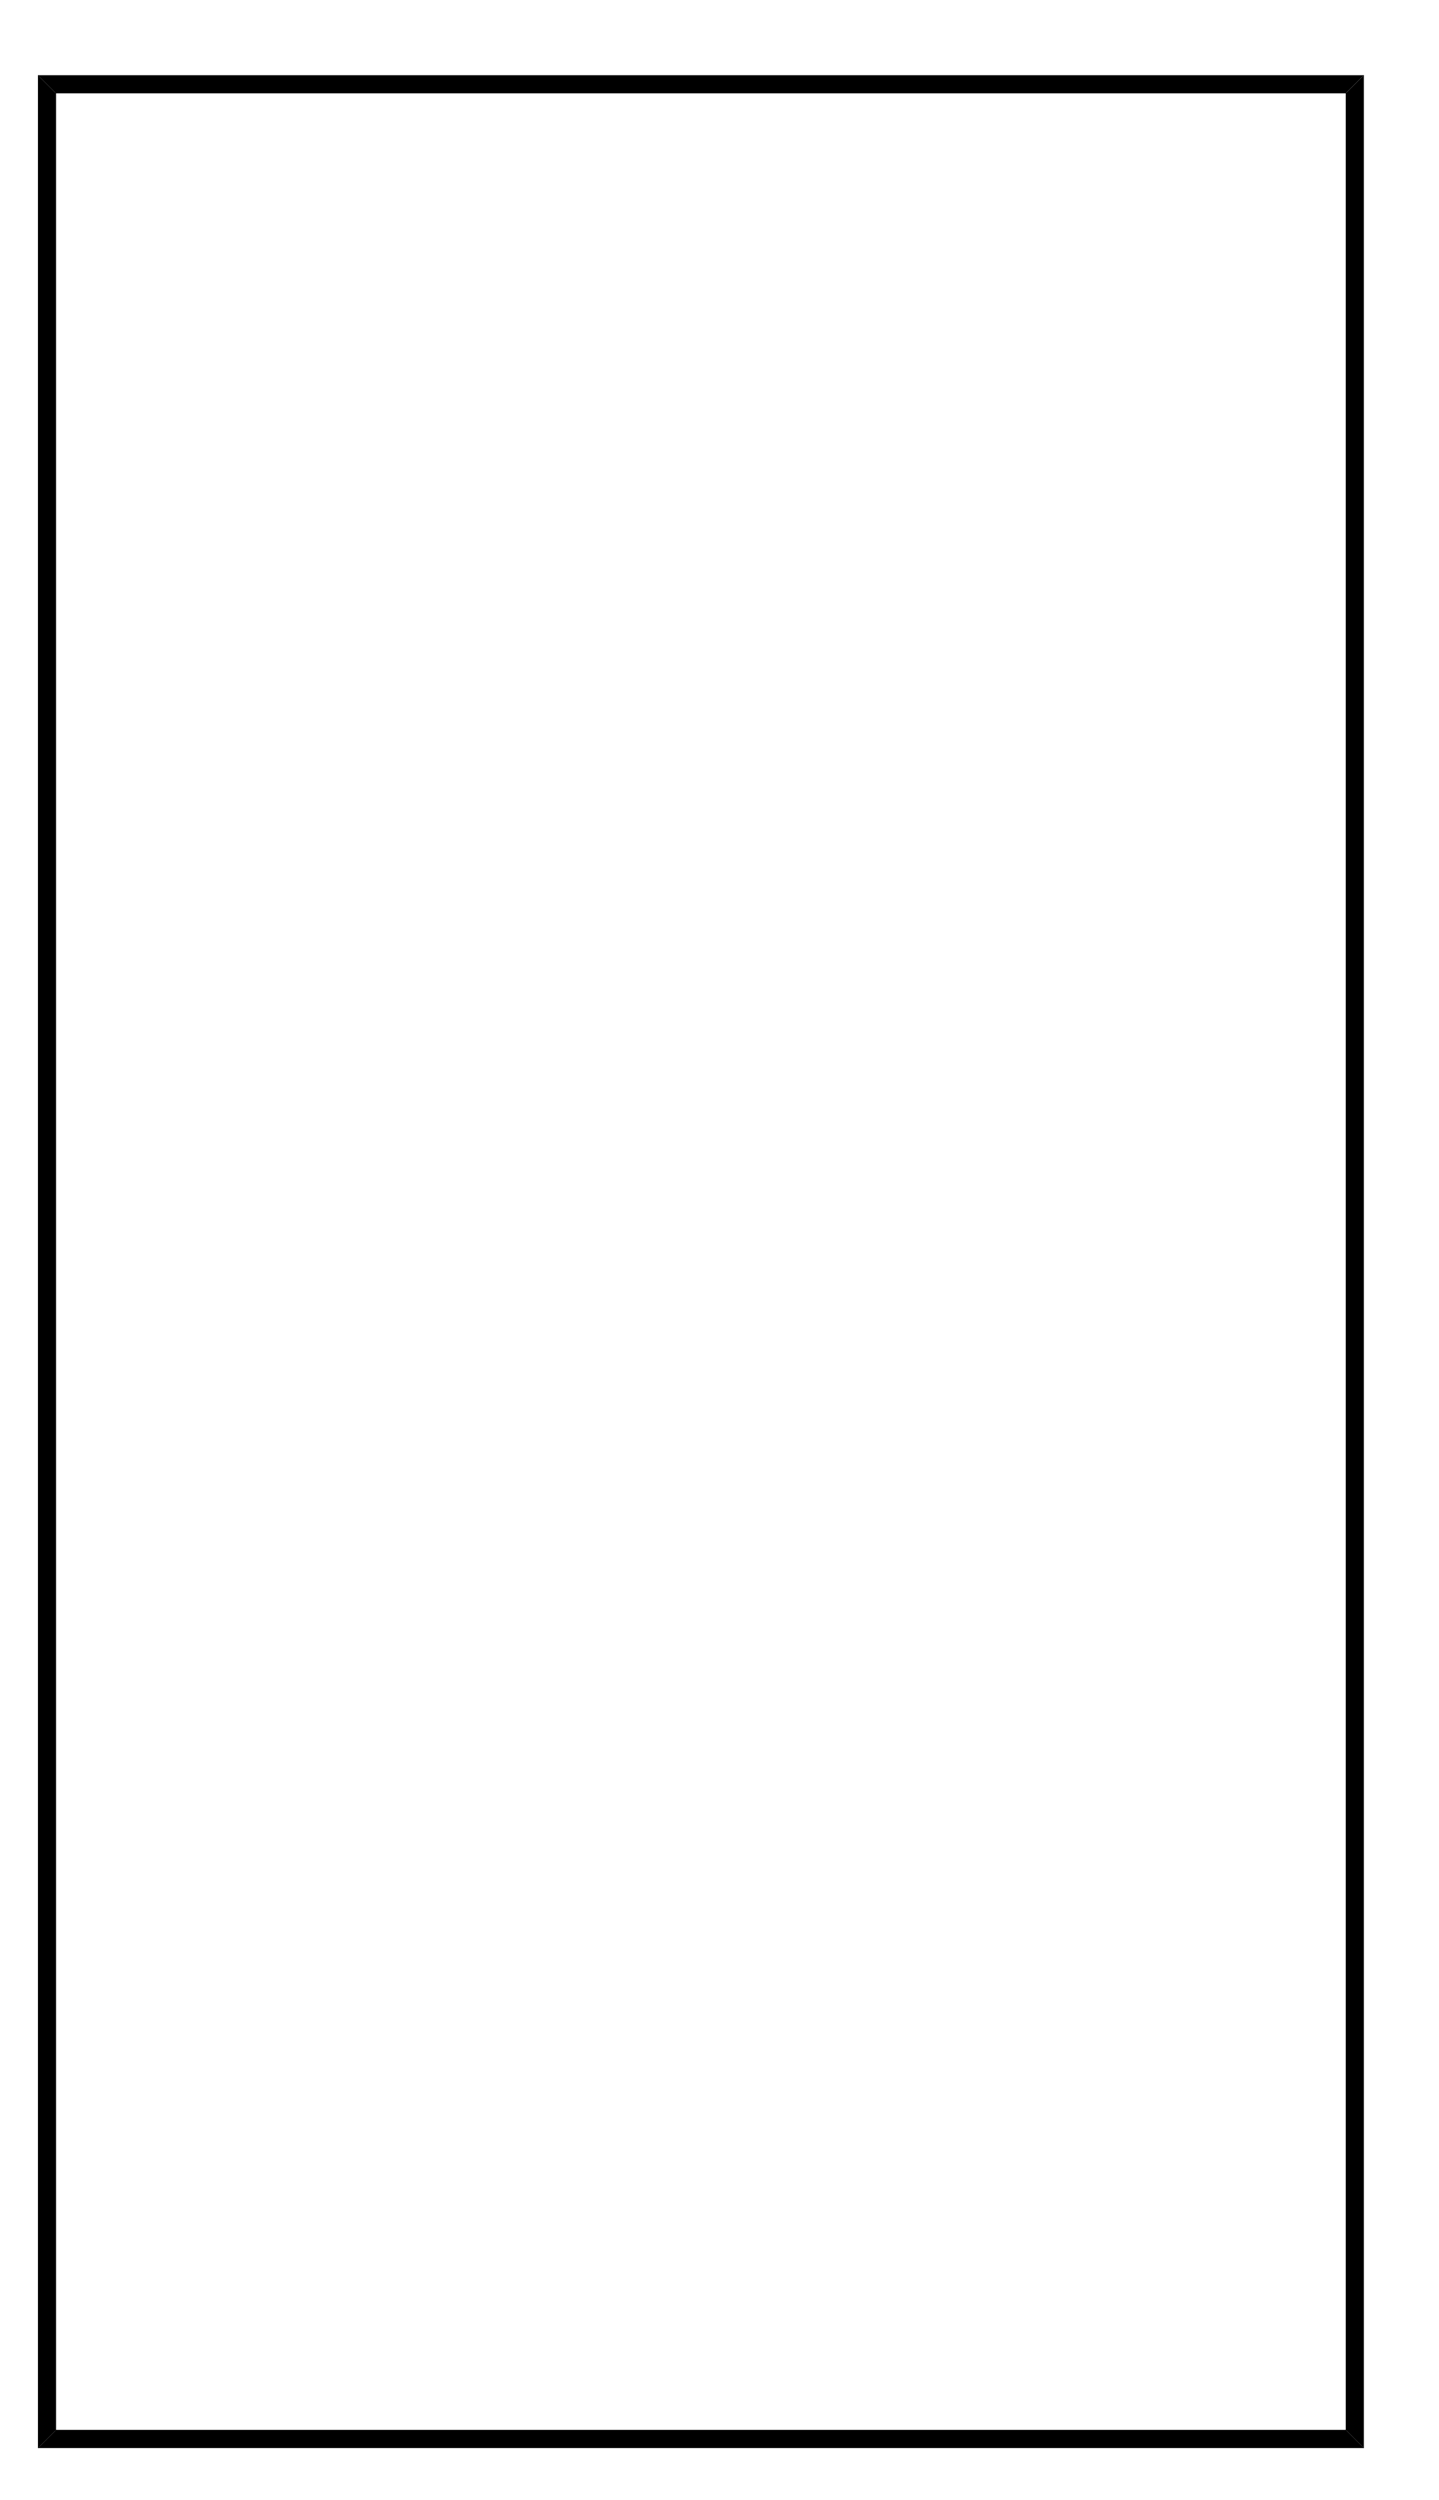 <?xml version="1.0" encoding="UTF-8" standalone="no"?>
<!DOCTYPE svg PUBLIC "-//W3C//DTD SVG 1.1//EN" "http://www.w3.org/Graphics/SVG/1.1/DTD/svg11.dtd">
<!-- Generated by Microsoft Visio, SVG Export 5Marla_GF_FP_001_V02 Template.svg Page-1 -->
<svg xmlns="http://www.w3.org/2000/svg" xmlns:xlink="http://www.w3.org/1999/xlink" xmlns:ev="http://www.w3.org/2001/xml-events"
		xmlns:v="http://schemas.microsoft.com/visio/2003/SVGExtensions/" width="6.877in" height="11.944in"
		viewBox="0 0 495.154 859.954" xml:space="preserve" color-interpolation-filters="sRGB" class="st4">
	<v:documentProperties v:langID="1033" v:viewMarkup="false">
		<v:userDefs>
			<v:ud v:nameU="VisAecDocument" v:val="VT0(1):26"/>
			<v:ud v:nameU="VisAecVersion" v:val="VT0(15):26"/>
			<v:ud v:nameU="Ifc__CustomPropsLevel" v:val="VT0(0):26"/>
			<v:ud v:nameU="msvNoAutoConnect" v:val="VT0(1):26"/>
		</v:userDefs>
	</v:documentProperties>

	<style type="text/css">
	<![CDATA[
		.st1 {fill:#000000}
		.st2 {fill:#000000;stroke:none;stroke-linecap:round;stroke-linejoin:round;stroke-width:0.75;visibility:hidden}
		.st3 {stroke:#000000;stroke-linecap:round;stroke-linejoin:round;stroke-width:0.24}
		.st4 {fill:none;fill-rule:evenodd;font-size:12px;overflow:visible;stroke-linecap:square;stroke-miterlimit:3}
	]]>
	</style>

	<g v:mID="0" v:index="1" v:groupContext="foregroundPage">
		<v:custProps>
			<v:cp v:nameU="VisDoorFrameWidth" v:lbl="Door Frame Width" v:prompt="Store values for all the door frame widths"
					v:type="4" v:format="0.5 in.;1 in.;1.5 in.;2 in.;2.5 in.;3 in.;3.5 in.;4 in." v:sortKey="0" v:invis="true"
					v:langID="0" v:cal="0" v:val="VT4(2 in.)"/>
			<v:cp v:nameU="VisDoorFrameDepth" v:lbl="Door Frame Depth" v:prompt="Store values for all the door frame depths"
					v:type="4" v:format="Frame to wall;2 in.;3 in.;4 in.;5 in.;6 in.;7 in.;8 in." v:sortKey="0" v:invis="true"
					v:langID="0" v:cal="0" v:val="VT4(2 in.)"/>
			<v:cp v:nameU="VisDoorStopWidth" v:lbl="Door Stop Width" v:prompt="Store values for all the door stop widths"
					v:type="4" v:format="0.5 in.;1 in.;1.5 in.;2 in.;2.5 in.;3 in.;3.5 in.;4 in." v:sortKey="0" v:invis="true"
					v:langID="0" v:cal="0" v:val="VT4(0.5 in.)"/>
			<v:cp v:nameU="VisDoorStopDepth" v:lbl="Door Stop Depth" v:prompt="Store values for all the door stop depths"
					v:type="4" v:format="0.5 in.;1 in.;1.5 in.;2 in.;2.5 in.;3 in.;3.5 in.;4 in." v:sortKey="0" v:invis="true"
					v:langID="0" v:cal="0" v:val="VT4(1.5 in.)"/>
			<v:cp v:nameU="VisDoorThresDepthIn" v:lbl="Door Threshold Width Inside"
					v:prompt="Store values for all the door threshold widths inside" v:type="4"
					v:format="0 in.;0.5 in.;1 in.;1.5 in.;2 in.;2.5 in.;3 in.;3.5 in.;4 in." v:sortKey="0" v:invis="true"
					v:langID="0" v:cal="0" v:val="VT4(2 in.)"/>
			<v:cp v:nameU="VisDoorThresWidthIn" v:lbl="Door Threshold Depth Inside"
					v:prompt="Store values for all the door threshold widths inside" v:type="4"
					v:format="0 in.;0.5 in.;1 in.;1.5 in.;2 in.;2.5 in.;3 in.;3.5 in.;4 in." v:sortKey="0" v:invis="true"
					v:langID="0" v:cal="0" v:val="VT4(2 in.)"/>
			<v:cp v:nameU="VisDoorThresDepthOut" v:lbl="Door Threshold Depth Outside"
					v:prompt="Store values for all the door threshold widths outside" v:type="4"
					v:format="0 in.;0.5 in.;1 in.;1.5 in.;2 in.;2.5 in.;3 in.;3.5 in.;4 in." v:sortKey="0" v:invis="true"
					v:langID="0" v:cal="0" v:val="VT4(2 in.)"/>
			<v:cp v:nameU="VisDoorThresWidthOut" v:lbl="Door Threshold Width Outside"
					v:prompt="Store values for all the door threshold widths outside" v:type="4"
					v:format="0 in.;0.5 in.;1 in.;1.5 in.;2 in.;2.5 in.;3 in.;3.5 in.;4 in." v:sortKey="0" v:invis="true"
					v:langID="0" v:cal="0" v:val="VT4(2 in.)"/>
			<v:cp v:nameU="VisDoorPanelThickness" v:lbl="Door Panel Thickness"
					v:prompt="Store values for all the door panel thickness\&#39;" v:type="4"
					v:format="0.5 in.;1 in.;2 in.;2.5 in.;3 in.;3.5 in.;4 in." v:sortKey="0" v:invis="true" v:langID="0" v:cal="0"
					v:val="VT4(1.5 in.)"/>
			<v:cp v:nameU="VisWndwFrameDepth" v:lbl="Window Frame Depth" v:prompt="Store values for all the window frame depths"
					v:type="4" v:format="Frame to wall;2 in.;3 in.;4 in.;5 in.;6 in.;7 in.;8 in." v:sortKey="0" v:invis="true"
					v:langID="0" v:cal="0" v:val="VT4(4 in.)"/>
			<v:cp v:nameU="VisWndwFrameWidth" v:lbl="Window Frame Width" v:prompt="Store values for all the window frame widths"
					v:type="4" v:format="0.5 in.;1 in.;1.5 in.;2 in.;2.5 in.;3 in.;3.5 in.;4 in." v:sortKey="0" v:invis="true"
					v:langID="0" v:cal="0" v:val="VT4(2 in.)"/>
			<v:cp v:nameU="VisWndwSashDepth" v:lbl="Window Sash Depth" v:prompt="Store values for all the window sash depths"
					v:type="4" v:format="0.5 in.;1 in.;1.5 in.;2 in.;2.5 in.;3 in.;3.5 in.;4 in." v:sortKey="0" v:invis="true"
					v:langID="0" v:cal="0" v:val="VT4(2 in.)"/>
			<v:cp v:nameU="VisWndwSashWidth" v:lbl="Window Sash Width" v:prompt="Store values for all the window sash widths"
					v:type="4" v:format="0.25 in.;0.375 in.;0.5 in.;0.625 in.;0.75 in.;1 in.;1.5 in.;2 in." v:sortKey="0"
					v:invis="true" v:langID="0" v:cal="0" v:val="VT4(2 in.)"/>
			<v:cp v:nameU="VisWndwSillDepthIn" v:lbl="Window Sill Depth Inside"
					v:prompt="Store values for all the window sill widths inside" v:type="4"
					v:format="0 in.;0.5 in.;1 in.;1.5 in.;2 in.;2.5 in.;3 in.;3.5 in.;4 in." v:sortKey="0" v:invis="true"
					v:langID="0" v:cal="0" v:val="VT4(2 in.)"/>
			<v:cp v:nameU="VisWndwSillWidthIn" v:lbl="Window Sill Width Inside"
					v:prompt="Store values for all the window sill widths inside" v:type="4"
					v:format="0 in.;0.5 in.;1 in.;1.5 in.;2 in.;2.5 in.;3 in.;3.5 in.;4 in." v:sortKey="0" v:invis="true"
					v:langID="0" v:cal="0" v:val="VT4(2 in.)"/>
			<v:cp v:nameU="VisWndwSillDepthOut" v:lbl="Window Sill Depth Outside"
					v:prompt="Store values for all the window sill widths outside" v:type="4"
					v:format="0 in.;0.5 in.;1 in.;1.5 in.;2 in.;2.5 in.;3 in.;3.5 in.;4 in." v:sortKey="0" v:invis="true"
					v:langID="0" v:cal="0" v:val="VT4(2 in.)"/>
			<v:cp v:nameU="VisWndwSillWidthOut" v:lbl="Window Sill Width Outside"
					v:prompt="Store values for all the window sill widths outside" v:type="4"
					v:format="0 in.;0.5 in.;1 in.;1.5 in.;2 in.;2.5 in.;3 in.;3.5 in.;4 in." v:sortKey="0" v:invis="true"
					v:langID="0" v:cal="0" v:val="VT4(2 in.)"/>
		</v:custProps>
		<v:userDefs>
			<v:ud v:nameU="VisAecPage" v:val="VT0(1):26"/>
			<v:ud v:nameU="LineStyleIndex" v:val="VT0(0):26"/>
			<v:ud v:nameU="VisDoorPanelsClosed" v:prompt="Show all doors closed" v:val="VT0(0):26"/>
			<v:ud v:nameU="VisDoorShowHeader" v:prompt="Show all door headers" v:val="VT0(0):26"/>
			<v:ud v:nameU="VisDoorShowPanel" v:prompt="Show all door panels" v:val="VT0(1):26"/>
			<v:ud v:nameU="VisDoorShowSwing" v:prompt="Show all door swings" v:val="VT0(1):26"/>
			<v:ud v:nameU="VisDoorShowThreshold" v:prompt="Show all door thresholds" v:val="VT0(0):26"/>
			<v:ud v:nameU="VisDoorShowThresIn" v:prompt="Show all door interior thresholds" v:val="VT0(1):26"/>
			<v:ud v:nameU="VisDoorShowThresOut" v:prompt="Show all door exterior thresholds" v:val="VT0(1):26"/>
			<v:ud v:nameU="VisDoorFrameToWall" v:prompt="Draw door frame depths same as wall thickness" v:val="VT0(1):26"/>
			<v:ud v:nameU="VisDoorSwingAs" v:prompt="Draw all door swings as: 0 = arc, 1 = line" v:val="VT0(0):26"/>
			<v:ud v:nameU="VisDoorShowFrame" v:prompt="Show all door frames" v:val="VT0(1):26"/>
			<v:ud v:nameU="VisDoorShowStop" v:prompt="Show all door stops" v:val="VT0(1):26"/>
			<v:ud v:nameU="VisWndwShowFrame" v:prompt="Show all window frames" v:val="VT0(1):26"/>
			<v:ud v:nameU="VisWndwShowSash" v:prompt="Show all window sashes" v:val="VT0(1):26"/>
			<v:ud v:nameU="VisWndwFrameToWall" v:prompt="Draw window frame depths same as wall thickness" v:val="VT0(1):26"/>
			<v:ud v:nameU="VisWndwShowHeader" v:prompt="Show all window headers" v:val="VT0(0):26"/>
			<v:ud v:nameU="VisWndwShowSill" v:prompt="Show all window sills" v:val="VT0(0):26"/>
			<v:ud v:nameU="VisWndwShowSillIn" v:prompt="Show all window interior sills" v:val="VT0(1):26"/>
			<v:ud v:nameU="VisWndwShowSillOut" v:prompt="Show all window exterior sills" v:val="VT0(1):26"/>
			<v:ud v:nameU="visSpaceUnits" v:val="VT0(0):26"/>
			<v:ud v:nameU="visSpacePrecision" v:val="VT0(0):26"/>
			<v:ud v:nameU="visSpaceLabel" v:val="VT0(1):26"/>
			<v:ud v:nameU="visSpaceNameLabel" v:val="VT0(1):26"/>
			<v:ud v:nameU="visSpaceUseLabel" v:val="VT0(1):26"/>
			<v:ud v:nameU="visSpaceBoundary" v:val="VT0(0):26"/>
			<v:ud v:nameU="SpaceLabelDisabled" v:prompt="Disabled Label" v:val="VT4()"/>
			<v:ud v:nameU="DisplayField1" v:prompt="Space label 1" v:val="VT4(Prop.Use)"/>
			<v:ud v:nameU="DisplayField2" v:prompt="Space label 2" v:val="VT4(Prop.Name)"/>
			<v:ud v:nameU="DisplayField3" v:prompt="Space label 3" v:val="VT4(User.visFMAreaDisplay)"/>
			<v:ud v:nameU="DisplayField4" v:prompt="Space label 4" v:val="VT4(User.DisplayFieldDisabled)"/>
			<v:ud v:nameU="IFCPropsInvisible" v:val="VT0(0):26"/>
			<v:ud v:nameU="visNorthAngle" v:val="VT0(0):26"/>
			<v:ud v:nameU="LPrec" v:val="VT0(2):26"/>
			<v:ud v:nameU="LUnits" v:val="VT0(1):26"/>
			<v:ud v:nameU="ShowUnits" v:val="VT0(1):26"/>
			<v:ud v:nameU="APrec" v:val="VT0(1):26"/>
			<v:ud v:nameU="AUnits" v:val="VT0(1):26"/>
			<v:ud v:nameU="LInchPrec" v:val="VT0(4):26"/>
			<v:ud v:nameU="VisWndwClosed" v:prompt="Show all windows closed" v:val="VT0(0):26"/>
			<v:ud v:nameU="VisWndwShowGlass" v:prompt="Show all window glass panels" v:val="VT0(1):26"/>
			<v:ud v:nameU="VisWndwShowTag" v:prompt="Show all window tags" v:val="VT0(0):26"/>
			<v:ud v:nameU="VisDoorShowTag" v:prompt="Show all door tags" v:val="VT0(0):26"/>
		</v:userDefs>
		<title>Page-1</title>
		<v:pageProperties v:drawingScale="12" v:pageScale="0.25" v:drawingUnits="0" v:shadowOffsetX="9" v:shadowOffsetY="-9"/>
		<v:layer v:name="Building Envelope" v:index="0"/>
		<v:layer v:name="Wall" v:index="1"/>
		<g id="group2-1" transform="translate(873.129,31.979) rotate(90)" v:mID="2" v:groupContext="group" v:layerMember="0;1">
			<v:custProps>
				<v:cp v:nameU="T" v:lbl="Wall thickness" v:type="4"
						v:format="1 in.;2 in.;3 in.;4 in.;5 in.;6 in.;7 in.;8 in.;9 in.;10 in.;11 in.;12 in." v:sortKey="visWall02"
						v:invis="false" v:langID="1033" v:val="VT4(4 in.)"/>
				<v:cp v:nameU="RefLn" v:lbl="Reference Line Offset" v:type="4"
						v:format="-6 in.;-5 in.;-4 in.;-3 in.;-2 in.;-1 in.;0 in.;1 in.;2 in.;3 in.;4 in.;5 in.;6 in."
						v:sortKey="visWall07" v:invis="true" v:langID="1033" v:val="VT4(0 in.)"/>
				<v:cp v:nameU="Material" v:type="0" v:invis="true" v:langID="1033"/>
				<v:cp v:nameU="VisWallHeight" v:lbl="Wall height" v:type="4" v:format="4 ft.;8 ft.;9 ft.;10 ft.;12 ft."
						v:sortKey="visWall03" v:invis="false" v:langID="1033" v:val="VT4(8 ft.)"/>
				<v:cp v:nameU="VisWallLength" v:lbl="Wall length" v:type="4"
						v:format="4 ft.;6 ft.;8 ft.;10 ft.;12 ft.;15 ft.;20 ft.;25 ft.;30 ft." v:sortKey="visWall01"
						v:invis="false" v:langID="1033" v:val="VT4(8 ft.)"/>
				<v:cp v:nameU="visWallJustify" v:lbl="Wall justification" v:type="1" v:format="Centered;Edge;Custom"
						v:sortKey="visWall04" v:invis="false" v:langID="1033" v:val="VT4(Edge)"/>
				<v:cp v:nameU="visWallSegment" v:lbl="Wall segment" v:type="1" v:format="Curved;Straight" v:sortKey="visWall05"
						v:invis="false" v:langID="1033" v:val="VT4(Straight)"/>
				<v:cp v:nameU="Radius" v:lbl="Wall radius" v:type="4"
						v:format="5 ft.;10 ft.;15 ft.;20 ft.;25 ft.;30 ft;40 ft.;50 ft." v:sortKey="visWall06" v:invis="true"
						v:langID="1033" v:val="VT4(10 ft.)"/>
				<v:cp v:nameU="ShapeClass" v:lbl="Shape class" v:type="0" v:invis="true" v:langID="1033"
						v:val="VT4(Building Component)"/>
				<v:cp v:nameU="ShapeType" v:lbl="Shape type" v:type="0" v:invis="true" v:langID="1033" v:val="VT4(Wall)"/>
				<v:cp v:nameU="SubShapeType" v:lbl="Subshape type" v:type="0" v:invis="true" v:langID="1033" v:val="VT4()"/>
				<v:cp v:nameU="FireRating" v:lbl="Fire rating" v:type="0" v:sortKey="visWall15" v:invis="false" v:langID="1033"/>
				<v:cp v:nameU="BaseElevation" v:lbl="Base elevation" v:type="2" v:sortKey="visWall09" v:invis="false"
						v:langID="1033" v:val="VT0(0):0"/>
				<v:cp v:nameU="VisWallLength" v:lbl="" v:prompt="" v:type="0"
						v:format="4 ft.;6 ft.;8 ft.;10 ft.;12 ft.;15 ft.;20 ft.;25 ft.;30 ft.;73 ft. 0.7742 in.;45 ft."
						v:sortKey="" v:invis="false" v:ask="false" v:langID="0" v:cal="0" v:val="VT0(540):1"/>
				<v:cp v:nameU="Radius" v:lbl="" v:prompt="" v:type="0" v:format="" v:sortKey="" v:invis="false" v:ask="false"
						v:langID="0" v:cal="0" v:val="VT0(0):15"/>
			</v:custProps>
			<v:userDefs>
				<v:ud v:nameU="LX1"/>
				<v:ud v:nameU="LY1"/>
				<v:ud v:nameU="RX1"/>
				<v:ud v:nameU="RY1"/>
				<v:ud v:nameU="A1"/>
				<v:ud v:nameU="T1"/>
				<v:ud v:nameU="RefLn1"/>
				<v:ud v:nameU="Mtrl1" v:prompt="0=Unknown, 1=Wall" v:val="VT0(1):26"/>
				<v:ud v:nameU="JointType1" v:prompt="0=None, 1=Corner, 2=T" v:val="VT0(0):26"/>
				<v:ud v:nameU="1" v:prompt="---------------------------------" v:val="VT4(---------------------------------)"/>
				<v:ud v:nameU="RelA1" v:val="VT0(0):32"/>
				<v:ud v:nameU="EndsDontMeet1" v:prompt="Within radius of User.Fuzz" v:val="VT0(1):5"/>
				<v:ud v:nameU="ShapeGone1" v:val="VT0(0):26"/>
				<v:ud v:nameU="AngTooSharp1"/>
				<v:ud v:nameU="AngTooBlunt1" v:val="VT0(0):26"/>
				<v:ud v:nameU="EndNotOnLine1" v:prompt="Within distance User.Fuzz of being on line." v:val="VT0(0):5"/>
				<v:ud v:nameU="DiffMtrls1" v:prompt="" v:val="VT0(0):5"/>
				<v:ud v:nameU="CornerClose1" v:val="VT0(0):26"/>
				<v:ud v:nameU="TClose1" v:val="VT0(0):26"/>
				<v:ud v:nameU="11" v:prompt="---------------------------------" v:val="VT4(---------------------------------)"/>
				<v:ud v:nameU="Closed1" v:val="VT0(1):5"/>
				<v:ud v:nameU="Corner1" v:val="VT0(0):5"/>
				<v:ud v:nameU="TJointOpen1" v:val="VT0(0):5"/>
				<v:ud v:nameU="TJointClosed1" v:val="VT0(0):5"/>
				<v:ud v:nameU="_" v:prompt="=================" v:val="VT4(=================)"/>
				<v:ud v:nameU="LX2"/>
				<v:ud v:nameU="LY2"/>
				<v:ud v:nameU="RX2"/>
				<v:ud v:nameU="RY2"/>
				<v:ud v:nameU="A2"/>
				<v:ud v:nameU="T2"/>
				<v:ud v:nameU="RefLn2"/>
				<v:ud v:nameU="Mtrl2" v:prompt="0=Unknown, 1=Wall" v:val="VT0(1):26"/>
				<v:ud v:nameU="JointType2" v:prompt="0=None, 1=Corner, 2=T" v:val="VT0(0):26"/>
				<v:ud v:nameU="2" v:prompt="---------------------------------" v:val="VT4(---------------------------------)"/>
				<v:ud v:nameU="RelA2" v:val="VT0(0):32"/>
				<v:ud v:nameU="EndsDontMeet2" v:prompt="Within radius of User.Fuzz" v:val="VT0(1):5"/>
				<v:ud v:nameU="ShapeGone2" v:val="VT0(0):26"/>
				<v:ud v:nameU="AngTooSharp2"/>
				<v:ud v:nameU="AngTooBlunt2" v:val="VT0(0):26"/>
				<v:ud v:nameU="EndNotOnLine2" v:prompt="Within distance User.Fuzz of being on line." v:val="VT0(0):5"/>
				<v:ud v:nameU="DiffMtrls2" v:val="VT0(0):5"/>
				<v:ud v:nameU="CornerClose2" v:val="VT0(0):26"/>
				<v:ud v:nameU="TClose2" v:val="VT0(0):26"/>
				<v:ud v:nameU="22" v:prompt="---------------------------------" v:val="VT4(---------------------------------)"/>
				<v:ud v:nameU="Closed2" v:val="VT0(1):5"/>
				<v:ud v:nameU="Corner2" v:val="VT0(0):5"/>
				<v:ud v:nameU="TJointOpen2" v:val="VT0(0):5"/>
				<v:ud v:nameU="TJointClosed2" v:val="VT0(0):5"/>
				<v:ud v:nameU="__" v:prompt="=================" v:val="VT4(=================)"/>
				<v:ud v:nameU="Fuzz" v:val="VT0(0.25):0"/>
				<v:ud v:nameU="LineStyleIndex" v:val="VT0(0):26"/>
				<v:ud v:nameU="WallShape" v:prompt="Shape Identifier"/>
				<v:ud v:nameU="OverLayT" v:val="VT0(0.4):0"/>
				<v:ud v:nameU="3D_type" v:val="VT0(2):26"/>
				<v:ud v:nameU="3D_offset" v:val="VT0(0):26"/>
				<v:ud v:nameU="3D_extrude_length" v:val="VT4(8 ft.)"/>
				<v:ud v:nameU="Is_arc" v:val="VT0(0):5"/>
				<v:ud v:nameU="2D_length_check" v:val="VT0(96):15"/>
				<v:ud v:nameU="VisWallPriority" v:val="VT0(50):26"/>
				<v:ud v:nameU="visObjectType" v:prompt="Wall" v:val="VT0(101):26"/>
				<v:ud v:nameU="visBESelected" v:val="VT0(0):5"/>
				<v:ud v:nameU="CleanupBegin" v:val="VT0(72):15"/>
				<v:ud v:nameU="CleanupEnd" v:val="VT0(168):15"/>
				<v:ud v:nameU="PreviousWidth" v:val="VT0(96):26"/>
				<v:ud v:nameU="RefLn" v:val="VT0(0):26"/>
				<v:ud v:nameU="CurveSwitch" v:val="VT0(1):26"/>
				<v:ud v:nameU="ControlsY1" v:val="VT0(0):26"/>
				<v:ud v:nameU="visVersion" v:val="VT0(15):26"/>
				<v:ud v:nameU="SolSH" v:val="VT4({5D50005D-537C-4738-9C46-130C74335A6D})"/>
				<v:ud v:nameU="ShapeClass" v:prompt="Building Component" v:val="VT0(3):26"/>
				<v:ud v:nameU="ShapeType" v:prompt="Wall" v:val="VT0(44):26"/>
				<v:ud v:nameU="SubShapeType" v:prompt="" v:val="VT0(0):26"/>
				<v:ud v:nameU="CurveLookup" v:val="VT0(1):26"/>
				<v:ud v:nameU="AntiScale" v:val="VT0(96):26"/>
				<v:ud v:nameU="HasText" v:val="VT0(0):5"/>
				<v:ud v:nameU="RX1" v:prompt="" v:val="VT0(8.7833333333333):1"/>
				<v:ud v:nameU="RY1" v:prompt="" v:val="VT0(551.98333333333):1"/>
				<v:ud v:nameU="A1" v:prompt="" v:val="VT0(3.1415926535898):32"/>
				<v:ud v:nameU="T1" v:prompt="" v:val="VT4(4 in.)"/>
				<v:ud v:nameU="RefLn1" v:prompt="" v:val="VT0(4):0"/>
				<v:ud v:nameU="JointType1" v:prompt="0&#39; 8.7833333333333&#34;" v:val="VT0(1):26"/>
				<v:ud v:nameU="RelA1" v:prompt="" v:val="VT0(4.7123889803847):32"/>
				<v:ud v:nameU="EndsDontMeet1" v:prompt="" v:val="VT0(0):5"/>
				<v:ud v:nameU="ShapeGone1" v:prompt="" v:val="VT0(0):5"/>
				<v:ud v:nameU="CornerClose1" v:prompt="" v:val="VT0(0):5"/>
				<v:ud v:nameU="Closed1" v:prompt="" v:val="VT0(0):5"/>
				<v:ud v:nameU="Corner1" v:prompt="" v:val="VT0(1):5"/>
				<v:ud v:nameU="LX2" v:prompt="" v:val="VT0(8.7833333333333):1"/>
				<v:ud v:nameU="LY2" v:prompt="" v:val="VT0(11.983333333333):1"/>
				<v:ud v:nameU="A2" v:prompt="" v:val="VT0(3.7895612573872E-15):32"/>
				<v:ud v:nameU="T2" v:prompt="" v:val="VT4(4 in.)"/>
				<v:ud v:nameU="RefLn2" v:prompt="" v:val="VT0(0):26"/>
				<v:ud v:nameU="JointType2" v:prompt="0&#39; 8.7833333333333&#34;" v:val="VT0(1):26"/>
				<v:ud v:nameU="RelA2" v:prompt="" v:val="VT0(1.5707963267949):32"/>
				<v:ud v:nameU="EndsDontMeet2" v:prompt="" v:val="VT0(0):5"/>
				<v:ud v:nameU="ShapeGone2" v:prompt="" v:val="VT0(0):5"/>
				<v:ud v:nameU="CornerClose2" v:prompt="" v:val="VT0(0):5"/>
				<v:ud v:nameU="Closed2" v:prompt="" v:val="VT0(0):5"/>
				<v:ud v:nameU="Corner2" v:prompt="" v:val="VT0(1):5"/>
				<v:ud v:nameU="2D_length_check" v:prompt="" v:val="VT0(540):1"/>
				<v:ud v:nameU="visBESelected" v:prompt="" v:val="VT0(0):26"/>
				<v:ud v:nameU="CleanupBegin" v:prompt="" v:val="VT0(560.76666666667):1"/>
				<v:ud v:nameU="CleanupEnd" v:prompt="" v:val="VT0(20.766666666666):1"/>
				<v:ud v:nameU="PreviousWidth" v:prompt="" v:val="VT0(540):26"/>
				<v:ud v:nameU="AntiScale" v:prompt="" v:val="VT0(48):26"/>
			</v:userDefs>
			<title>Wall</title>
			<g id="shape3-2" v:mID="3" v:groupContext="shape" v:layerMember="0;1">
				<title>Sheet.3</title>
				<v:userDefs>
					<v:ud v:nameU="WallFill" v:prompt="Shape Identifier"/>
				</v:userDefs>
				<path d="M-0 853.95 L804 853.95 L810 859.95 L-6 859.95 L-0 853.95 Z" class="st1"/>
			</g>
			<g id="shape4-5" v:mID="4" v:groupContext="shape" v:layerMember="0;1"
					transform="translate(-614.079,251.875) rotate(-45)">
				<title>Sheet.4</title>
				<v:userDefs>
					<v:ud v:nameU="WallCap" v:prompt="Shape Identifier"/>
				</v:userDefs>
				<rect x="0" y="859.354" width="8.485" height="0.6" class="st2"/>
			</g>
			<g id="shape5-7" v:mID="5" v:groupContext="shape" v:layerMember="0;1" transform="translate(1412.08,245.875) rotate(45)">
				<title>Sheet.5</title>
				<v:userDefs>
					<v:ud v:nameU="WallCap" v:prompt="Shape Identifier"/>
				</v:userDefs>
				<rect x="0" y="859.354" width="8.485" height="0.6" class="st2"/>
			</g>
			<g id="shape6-9" v:mID="6" v:groupContext="shape" v:layerMember="0;1">
				<title>Sheet.6</title>
				<v:userDefs>
					<v:ud v:nameU="WallRefLine" v:prompt="Shape Identifier"/>
				</v:userDefs>
			</g>
			<g id="shape7-11" v:mID="7" v:groupContext="shape" v:layerMember="0;1">
				<title>Sheet.7</title>
				<v:userDefs>
					<v:ud v:nameU="WallCompGeom1" v:prompt="Shape Identifier" v:val="VT0(-0.66693806165226):26"/>
				</v:userDefs>
				<path d="M-0 853.95 L804 853.95" class="st3"/>
				<path d="M-6 859.95 L810 859.95" class="st3"/>
			</g>
			<g id="shape8-15" v:mID="8" v:groupContext="shape" v:layerMember="0;1" transform="translate(380.689,-6)">
				<title>Sheet.8</title>
				<v:custProps>
					<v:cp v:nameU="LPrec" v:lbl="Precision" v:prompt="Choose the displayed precision for the dimension." v:type="1"
							v:format="0;0.0;0.00;0.000;0.0000" v:sortKey="2" v:invis="true" v:langID="1033" v:val="VT4(0.00)"/>
					<v:cp v:nameU="LUnits" v:lbl="Units" v:prompt="Choose the units for the dimension." v:type="1"
							v:format=" Use Drawing Page&#39;s Units;.Feet-Inch (1&#39;-0&#34;);.Feet (1.00&#39;);.Inches;.Feet (1.00ft);.Miles;-Millimeters;-Centimeters;-Meters;-Kilometers"
							v:sortKey="1" v:invis="false" v:langID="1033" v:val="VT4(.Feet-Inch (1&#39;-0&#34;))"/>
					<v:cp v:nameU="ShowUnits" v:lbl="Units display" v:prompt="Choose whether or not to display unit abbreviations."
							v:type="1" v:format="Don&#39;t Show Units;Show Units" v:sortKey="4" v:invis="false" v:langID="1033"
							v:val="VT4(Show Units)"/>
					<v:cp v:nameU="LInchPrec" v:lbl="Precision" v:prompt="Choose the displayed precision for the dimension."
							v:type="1" v:format="    1 in.; 1/2 in.; 1/4 in.; 1/8 in.;1/16 in." v:sortKey="3" v:invis="false"
							v:langID="1033" v:val="VT4(1/16 in.)"/>
				</v:custProps>
				<v:userDefs>
					<v:ud v:nameU="Hide" v:val="VT0(1):5"/>
					<v:ud v:nameU="LUnitsFactor" v:val="VT0(0):16"/>
					<v:ud v:nameU="FormatString" v:val="VT4(0.00u)"/>
					<v:ud v:nameU="LengthText" v:val="VT4(8&#39;-0&#34;)"/>
					<v:ud v:nameU="Length" v:val="VT0(96):16"/>
					<v:ud v:nameU="LPFString" v:prompt="Linear Precision Formatting String" v:val="VT4(0.00)"/>
					<v:ud v:nameU="LPrec" v:val="VT0(2):26"/>
					<v:ud v:nameU="LPrecInd" v:val="VT0(2):26"/>
					<v:ud v:nameU="LPrecVal" v:val="VT4(0.00)"/>
					<v:ud v:nameU="LUnits" v:val="VT0(1):26"/>
					<v:ud v:nameU="LUnitsInd" v:prompt="0=Dwg, 1=Arch, 2=Dec Ft, 3+ = other" v:val="VT0(1):26"/>
					<v:ud v:nameU="LUnitsVal" v:val="VT4(.Feet-Inch (1&#39;-0&#34;))"/>
					<v:ud v:nameU="ShowUnits" v:val="VT0(1):26"/>
					<v:ud v:nameU="ShowUnitsInd" v:val="VT0(1):26"/>
					<v:ud v:nameU="ShowUnitsVal" v:val="VT4(Show Units)"/>
					<v:ud v:nameU="FeetInch" v:val="VT4(8&#39;-0&#34;)"/>
					<v:ud v:nameU="Feet" v:val="VT0(96):15"/>
					<v:ud v:nameU="Inch" v:val="VT0(0):0"/>
					<v:ud v:nameU="InchPrec" v:val="VT0(16):26"/>
					<v:ud v:nameU="WatchLength" v:val="VT0(96):15"/>
					<v:ud v:nameU="DrawingUnitFactor" v:val="VT0(0):16"/>
					<v:ud v:nameU="HideArrow" v:val="VT0(0):5"/>
					<v:ud v:nameU="LInchPrecInd" v:val="VT0(4):26"/>
					<v:ud v:nameU="DirArrowSize" v:val="VT0(10.24144):1"/>
					<v:ud v:nameU="DirArrowOffset" v:val="VT0(28.61338218805):1"/>
					<v:ud v:nameU="LInchPrec" v:val="VT0(4):26"/>
					<v:ud v:nameU="LInchPrecVal" v:val="VT4(1/16 in.)"/>
					<v:ud v:nameU="LengthText" v:prompt="" v:val="VT4(45&#39;-0&#34;)"/>
					<v:ud v:nameU="Length" v:prompt="" v:val="VT0(540):16"/>
					<v:ud v:nameU="FeetInch" v:prompt="" v:val="VT4(45&#39;-0&#34;)"/>
					<v:ud v:nameU="Feet" v:prompt="" v:val="VT0(540):15"/>
					<v:ud v:nameU="WatchLength" v:prompt="" v:val="VT0(540):1"/>
					<v:ud v:nameU="DirArrowSize" v:prompt="" v:val="VT0(5.12072):1"/>
					<v:ud v:nameU="DirArrowOffset" v:prompt="" v:val="VT0(17.6518082818):1"/>
				</v:userDefs>
				<v:textBlock v:margins="rect(4,0,0,0)"/>
				<v:textRect cx="24.311" cy="847.152" width="48.63" height="25.604" transform="rotate(-180)"/>
			</g>
		</g>
		<g id="group9-17" transform="translate(1323.13,31.979) rotate(90)" v:mID="9" v:groupContext="group" v:layerMember="0;1">
			<v:custProps>
				<v:cp v:nameU="T" v:lbl="Wall thickness" v:type="4"
						v:format="1 in.;2 in.;3 in.;4 in.;5 in.;6 in.;7 in.;8 in.;9 in.;10 in.;11 in.;12 in." v:sortKey="visWall02"
						v:invis="false" v:langID="1033" v:val="VT4(4 in.)"/>
				<v:cp v:nameU="RefLn" v:lbl="Reference Line Offset" v:type="4"
						v:format="-6 in.;-5 in.;-4 in.;-3 in.;-2 in.;-1 in.;0 in.;1 in.;2 in.;3 in.;4 in.;5 in.;6 in."
						v:sortKey="visWall07" v:invis="true" v:langID="1033" v:val="VT4(0 in.)"/>
				<v:cp v:nameU="Material" v:type="0" v:invis="true" v:langID="1033"/>
				<v:cp v:nameU="VisWallHeight" v:lbl="Wall height" v:type="4" v:format="4 ft.;8 ft.;9 ft.;10 ft.;12 ft."
						v:sortKey="visWall03" v:invis="false" v:langID="1033" v:val="VT4(8 ft.)"/>
				<v:cp v:nameU="VisWallLength" v:lbl="Wall length" v:type="4"
						v:format="4 ft.;6 ft.;8 ft.;10 ft.;12 ft.;15 ft.;20 ft.;25 ft.;30 ft." v:sortKey="visWall01"
						v:invis="false" v:langID="1033" v:val="VT4(8 ft.)"/>
				<v:cp v:nameU="visWallJustify" v:lbl="Wall justification" v:type="1" v:format="Centered;Edge;Custom"
						v:sortKey="visWall04" v:invis="false" v:langID="1033" v:val="VT4(Edge)"/>
				<v:cp v:nameU="visWallSegment" v:lbl="Wall segment" v:type="1" v:format="Curved;Straight" v:sortKey="visWall05"
						v:invis="false" v:langID="1033" v:val="VT4(Straight)"/>
				<v:cp v:nameU="Radius" v:lbl="Wall radius" v:type="4"
						v:format="5 ft.;10 ft.;15 ft.;20 ft.;25 ft.;30 ft;40 ft.;50 ft." v:sortKey="visWall06" v:invis="true"
						v:langID="1033" v:val="VT4(10 ft.)"/>
				<v:cp v:nameU="ShapeClass" v:lbl="Shape class" v:type="0" v:invis="true" v:langID="1033"
						v:val="VT4(Building Component)"/>
				<v:cp v:nameU="ShapeType" v:lbl="Shape type" v:type="0" v:invis="true" v:langID="1033" v:val="VT4(Wall)"/>
				<v:cp v:nameU="SubShapeType" v:lbl="Subshape type" v:type="0" v:invis="true" v:langID="1033" v:val="VT4()"/>
				<v:cp v:nameU="FireRating" v:lbl="Fire rating" v:type="0" v:sortKey="visWall15" v:invis="false" v:langID="1033"/>
				<v:cp v:nameU="BaseElevation" v:lbl="Base elevation" v:type="2" v:sortKey="visWall09" v:invis="false"
						v:langID="1033" v:val="VT0(0):0"/>
				<v:cp v:nameU="VisWallLength" v:lbl="" v:prompt="" v:type="0"
						v:format="4 ft.;6 ft.;8 ft.;10 ft.;12 ft.;15 ft.;20 ft.;25 ft.;30 ft.;73 ft. 0.7742 in.;45 ft.;45 ft. 1.9355 in."
						v:sortKey="" v:invis="false" v:ask="false" v:langID="0" v:cal="0" v:val="VT0(540):1"/>
				<v:cp v:nameU="Radius" v:lbl="" v:prompt="" v:type="0" v:format="" v:sortKey="" v:invis="false" v:ask="false"
						v:langID="0" v:cal="0" v:val="VT0(0):15"/>
			</v:custProps>
			<v:userDefs>
				<v:ud v:nameU="LX1"/>
				<v:ud v:nameU="LY1"/>
				<v:ud v:nameU="RX1"/>
				<v:ud v:nameU="RY1"/>
				<v:ud v:nameU="A1"/>
				<v:ud v:nameU="T1"/>
				<v:ud v:nameU="RefLn1"/>
				<v:ud v:nameU="Mtrl1" v:prompt="0=Unknown, 1=Wall" v:val="VT0(1):26"/>
				<v:ud v:nameU="JointType1" v:prompt="0=None, 1=Corner, 2=T" v:val="VT0(0):26"/>
				<v:ud v:nameU="1" v:prompt="---------------------------------" v:val="VT4(---------------------------------)"/>
				<v:ud v:nameU="RelA1" v:val="VT0(0):32"/>
				<v:ud v:nameU="EndsDontMeet1" v:prompt="Within radius of User.Fuzz" v:val="VT0(1):5"/>
				<v:ud v:nameU="ShapeGone1" v:val="VT0(0):26"/>
				<v:ud v:nameU="AngTooSharp1"/>
				<v:ud v:nameU="AngTooBlunt1" v:val="VT0(0):26"/>
				<v:ud v:nameU="EndNotOnLine1" v:prompt="Within distance User.Fuzz of being on line." v:val="VT0(0):5"/>
				<v:ud v:nameU="DiffMtrls1" v:prompt="" v:val="VT0(0):5"/>
				<v:ud v:nameU="CornerClose1" v:val="VT0(0):26"/>
				<v:ud v:nameU="TClose1" v:val="VT0(0):26"/>
				<v:ud v:nameU="11" v:prompt="---------------------------------" v:val="VT4(---------------------------------)"/>
				<v:ud v:nameU="Closed1" v:val="VT0(1):5"/>
				<v:ud v:nameU="Corner1" v:val="VT0(0):5"/>
				<v:ud v:nameU="TJointOpen1" v:val="VT0(0):5"/>
				<v:ud v:nameU="TJointClosed1" v:val="VT0(0):5"/>
				<v:ud v:nameU="_" v:prompt="=================" v:val="VT4(=================)"/>
				<v:ud v:nameU="LX2"/>
				<v:ud v:nameU="LY2"/>
				<v:ud v:nameU="RX2"/>
				<v:ud v:nameU="RY2"/>
				<v:ud v:nameU="A2"/>
				<v:ud v:nameU="T2"/>
				<v:ud v:nameU="RefLn2"/>
				<v:ud v:nameU="Mtrl2" v:prompt="0=Unknown, 1=Wall" v:val="VT0(1):26"/>
				<v:ud v:nameU="JointType2" v:prompt="0=None, 1=Corner, 2=T" v:val="VT0(0):26"/>
				<v:ud v:nameU="2" v:prompt="---------------------------------" v:val="VT4(---------------------------------)"/>
				<v:ud v:nameU="RelA2" v:val="VT0(0):32"/>
				<v:ud v:nameU="EndsDontMeet2" v:prompt="Within radius of User.Fuzz" v:val="VT0(1):5"/>
				<v:ud v:nameU="ShapeGone2" v:val="VT0(0):26"/>
				<v:ud v:nameU="AngTooSharp2"/>
				<v:ud v:nameU="AngTooBlunt2" v:val="VT0(0):26"/>
				<v:ud v:nameU="EndNotOnLine2" v:prompt="Within distance User.Fuzz of being on line." v:val="VT0(0):5"/>
				<v:ud v:nameU="DiffMtrls2" v:val="VT0(0):5"/>
				<v:ud v:nameU="CornerClose2" v:val="VT0(0):26"/>
				<v:ud v:nameU="TClose2" v:val="VT0(0):26"/>
				<v:ud v:nameU="22" v:prompt="---------------------------------" v:val="VT4(---------------------------------)"/>
				<v:ud v:nameU="Closed2" v:val="VT0(1):5"/>
				<v:ud v:nameU="Corner2" v:val="VT0(0):5"/>
				<v:ud v:nameU="TJointOpen2" v:val="VT0(0):5"/>
				<v:ud v:nameU="TJointClosed2" v:val="VT0(0):5"/>
				<v:ud v:nameU="__" v:prompt="=================" v:val="VT4(=================)"/>
				<v:ud v:nameU="Fuzz" v:val="VT0(0.25):0"/>
				<v:ud v:nameU="LineStyleIndex" v:val="VT0(0):26"/>
				<v:ud v:nameU="WallShape" v:prompt="Shape Identifier"/>
				<v:ud v:nameU="OverLayT" v:val="VT0(0.4):0"/>
				<v:ud v:nameU="3D_type" v:val="VT0(2):26"/>
				<v:ud v:nameU="3D_offset" v:val="VT0(0):26"/>
				<v:ud v:nameU="3D_extrude_length" v:val="VT4(8 ft.)"/>
				<v:ud v:nameU="Is_arc" v:val="VT0(0):5"/>
				<v:ud v:nameU="2D_length_check" v:val="VT0(96):15"/>
				<v:ud v:nameU="VisWallPriority" v:val="VT0(50):26"/>
				<v:ud v:nameU="visObjectType" v:prompt="Wall" v:val="VT0(101):26"/>
				<v:ud v:nameU="visBESelected" v:val="VT0(0):5"/>
				<v:ud v:nameU="CleanupBegin" v:val="VT0(72):15"/>
				<v:ud v:nameU="CleanupEnd" v:val="VT0(168):15"/>
				<v:ud v:nameU="PreviousWidth" v:val="VT0(96):26"/>
				<v:ud v:nameU="RefLn" v:val="VT0(0):26"/>
				<v:ud v:nameU="CurveSwitch" v:val="VT0(1):26"/>
				<v:ud v:nameU="ControlsY1" v:val="VT0(0):26"/>
				<v:ud v:nameU="visVersion" v:val="VT0(15):26"/>
				<v:ud v:nameU="SolSH" v:val="VT4({5D50005D-537C-4738-9C46-130C74335A6D})"/>
				<v:ud v:nameU="ShapeClass" v:prompt="Building Component" v:val="VT0(3):26"/>
				<v:ud v:nameU="ShapeType" v:prompt="Wall" v:val="VT0(44):26"/>
				<v:ud v:nameU="SubShapeType" v:prompt="" v:val="VT0(0):26"/>
				<v:ud v:nameU="CurveLookup" v:val="VT0(1):26"/>
				<v:ud v:nameU="AntiScale" v:val="VT0(96):26"/>
				<v:ud v:nameU="HasText" v:val="VT0(0):5"/>
				<v:ud v:nameU="RX1" v:prompt="" v:val="VT0(308.78333333333):1"/>
				<v:ud v:nameU="RY1" v:prompt="" v:val="VT0(551.98333333333):1"/>
				<v:ud v:nameU="A1" v:prompt="" v:val="VT0(3.0316490059098E-15):32"/>
				<v:ud v:nameU="T1" v:prompt="" v:val="VT4(4 in.)"/>
				<v:ud v:nameU="RefLn1" v:prompt="" v:val="VT0(0):26"/>
				<v:ud v:nameU="JointType1" v:prompt="25&#39; 8.7833333333333&#34;" v:val="VT0(1):26"/>
				<v:ud v:nameU="RelA1" v:prompt="" v:val="VT0(1.5707963267949):32"/>
				<v:ud v:nameU="EndsDontMeet1" v:prompt="" v:val="VT0(0):5"/>
				<v:ud v:nameU="ShapeGone1" v:prompt="" v:val="VT0(0):5"/>
				<v:ud v:nameU="CornerClose1" v:prompt="" v:val="VT0(0):5"/>
				<v:ud v:nameU="Closed1" v:prompt="" v:val="VT0(0):5"/>
				<v:ud v:nameU="Corner1" v:prompt="" v:val="VT0(1):5"/>
				<v:ud v:nameU="LX2" v:prompt="" v:val="VT0(308.78333333333):1"/>
				<v:ud v:nameU="LY2" v:prompt="" v:val="VT0(11.983333333334):1"/>
				<v:ud v:nameU="A2" v:prompt="" v:val="VT0(3.1415926535898):32"/>
				<v:ud v:nameU="T2" v:prompt="" v:val="VT4(4 in.)"/>
				<v:ud v:nameU="RefLn2" v:prompt="" v:val="VT0(4):0"/>
				<v:ud v:nameU="JointType2" v:prompt="25&#39; 8.7833333333333&#34;" v:val="VT0(1):26"/>
				<v:ud v:nameU="RelA2" v:prompt="" v:val="VT0(4.7123889803847):32"/>
				<v:ud v:nameU="EndsDontMeet2" v:prompt="" v:val="VT0(0):5"/>
				<v:ud v:nameU="ShapeGone2" v:prompt="" v:val="VT0(0):5"/>
				<v:ud v:nameU="CornerClose2" v:prompt="" v:val="VT0(0):5"/>
				<v:ud v:nameU="Closed2" v:prompt="" v:val="VT0(0):5"/>
				<v:ud v:nameU="Corner2" v:prompt="" v:val="VT0(1):5"/>
				<v:ud v:nameU="2D_length_check" v:prompt="" v:val="VT0(540):1"/>
				<v:ud v:nameU="visBESelected" v:prompt="" v:val="VT0(0):26"/>
				<v:ud v:nameU="CleanupBegin" v:prompt="" v:val="VT0(860.76666666667):1"/>
				<v:ud v:nameU="CleanupEnd" v:prompt="" v:val="VT0(320.76666666667):1"/>
				<v:ud v:nameU="PreviousWidth" v:prompt="" v:val="VT0(540):26"/>
				<v:ud v:nameU="AntiScale" v:prompt="" v:val="VT0(48):26"/>
			</v:userDefs>
			<title>Wall.9</title>
			<g id="shape10-18" v:mID="10" v:groupContext="shape" v:layerMember="0;1">
				<title>Sheet.10</title>
				<v:userDefs>
					<v:ud v:nameU="WallFill" v:prompt="Shape Identifier"/>
				</v:userDefs>
				<path d="M-6 853.95 L810 853.95 L804 859.95 L0 859.95 L-6 853.95 Z" class="st1"/>
			</g>
			<g id="shape11-21" v:mID="11" v:groupContext="shape" v:layerMember="0;1"
					transform="translate(-608.079,1468.03) rotate(-135)">
				<title>Sheet.11</title>
				<v:userDefs>
					<v:ud v:nameU="WallCap" v:prompt="Shape Identifier"/>
				</v:userDefs>
				<rect x="0" y="859.354" width="8.485" height="0.6" class="st2"/>
			</g>
			<g id="shape12-23" v:mID="12" v:groupContext="shape" v:layerMember="0;1"
					transform="translate(1418.08,1462.03) rotate(135)">
				<title>Sheet.12</title>
				<v:userDefs>
					<v:ud v:nameU="WallCap" v:prompt="Shape Identifier"/>
				</v:userDefs>
				<rect x="0" y="859.354" width="8.485" height="0.6" class="st2"/>
			</g>
			<g id="shape13-25" v:mID="13" v:groupContext="shape" v:layerMember="0;1">
				<title>Sheet.13</title>
				<v:userDefs>
					<v:ud v:nameU="WallRefLine" v:prompt="Shape Identifier"/>
				</v:userDefs>
			</g>
			<g id="shape14-27" v:mID="14" v:groupContext="shape" v:layerMember="0;1">
				<title>Sheet.14</title>
				<v:userDefs>
					<v:ud v:nameU="WallCompGeom1" v:prompt="Shape Identifier" v:val="VT0(-0.66693806165226):26"/>
				</v:userDefs>
				<path d="M-6 853.95 L810 853.95" class="st3"/>
				<path d="M0 859.95 L804 859.95" class="st3"/>
			</g>
			<g id="shape15-31" v:mID="15" v:groupContext="shape" v:layerMember="0;1" transform="translate(380.689,-6)">
				<title>Sheet.15</title>
				<v:custProps>
					<v:cp v:nameU="LPrec" v:lbl="Precision" v:prompt="Choose the displayed precision for the dimension." v:type="1"
							v:format="0;0.0;0.00;0.000;0.0000" v:sortKey="2" v:invis="true" v:langID="1033" v:val="VT4(0.00)"/>
					<v:cp v:nameU="LUnits" v:lbl="Units" v:prompt="Choose the units for the dimension." v:type="1"
							v:format=" Use Drawing Page&#39;s Units;.Feet-Inch (1&#39;-0&#34;);.Feet (1.00&#39;);.Inches;.Feet (1.00ft);.Miles;-Millimeters;-Centimeters;-Meters;-Kilometers"
							v:sortKey="1" v:invis="false" v:langID="1033" v:val="VT4(.Feet-Inch (1&#39;-0&#34;))"/>
					<v:cp v:nameU="ShowUnits" v:lbl="Units display" v:prompt="Choose whether or not to display unit abbreviations."
							v:type="1" v:format="Don&#39;t Show Units;Show Units" v:sortKey="4" v:invis="false" v:langID="1033"
							v:val="VT4(Show Units)"/>
					<v:cp v:nameU="LInchPrec" v:lbl="Precision" v:prompt="Choose the displayed precision for the dimension."
							v:type="1" v:format="    1 in.; 1/2 in.; 1/4 in.; 1/8 in.;1/16 in." v:sortKey="3" v:invis="false"
							v:langID="1033" v:val="VT4(1/16 in.)"/>
				</v:custProps>
				<v:userDefs>
					<v:ud v:nameU="Hide" v:val="VT0(1):5"/>
					<v:ud v:nameU="LUnitsFactor" v:val="VT0(0):16"/>
					<v:ud v:nameU="FormatString" v:val="VT4(0.00u)"/>
					<v:ud v:nameU="LengthText" v:val="VT4(8&#39;-0&#34;)"/>
					<v:ud v:nameU="Length" v:val="VT0(96):16"/>
					<v:ud v:nameU="LPFString" v:prompt="Linear Precision Formatting String" v:val="VT4(0.00)"/>
					<v:ud v:nameU="LPrec" v:val="VT0(2):26"/>
					<v:ud v:nameU="LPrecInd" v:val="VT0(2):26"/>
					<v:ud v:nameU="LPrecVal" v:val="VT4(0.00)"/>
					<v:ud v:nameU="LUnits" v:val="VT0(1):26"/>
					<v:ud v:nameU="LUnitsInd" v:prompt="0=Dwg, 1=Arch, 2=Dec Ft, 3+ = other" v:val="VT0(1):26"/>
					<v:ud v:nameU="LUnitsVal" v:val="VT4(.Feet-Inch (1&#39;-0&#34;))"/>
					<v:ud v:nameU="ShowUnits" v:val="VT0(1):26"/>
					<v:ud v:nameU="ShowUnitsInd" v:val="VT0(1):26"/>
					<v:ud v:nameU="ShowUnitsVal" v:val="VT4(Show Units)"/>
					<v:ud v:nameU="FeetInch" v:val="VT4(8&#39;-0&#34;)"/>
					<v:ud v:nameU="Feet" v:val="VT0(96):15"/>
					<v:ud v:nameU="Inch" v:val="VT0(0):0"/>
					<v:ud v:nameU="InchPrec" v:val="VT0(16):26"/>
					<v:ud v:nameU="WatchLength" v:val="VT0(96):15"/>
					<v:ud v:nameU="DrawingUnitFactor" v:val="VT0(0):16"/>
					<v:ud v:nameU="HideArrow" v:val="VT0(0):5"/>
					<v:ud v:nameU="LInchPrecInd" v:val="VT0(4):26"/>
					<v:ud v:nameU="DirArrowSize" v:val="VT0(10.24144):1"/>
					<v:ud v:nameU="DirArrowOffset" v:val="VT0(28.61338218805):1"/>
					<v:ud v:nameU="LInchPrec" v:val="VT0(4):26"/>
					<v:ud v:nameU="LInchPrecVal" v:val="VT4(1/16 in.)"/>
					<v:ud v:nameU="LengthText" v:prompt="" v:val="VT4(45&#39;-0&#34;)"/>
					<v:ud v:nameU="Length" v:prompt="" v:val="VT0(540):16"/>
					<v:ud v:nameU="FeetInch" v:prompt="" v:val="VT4(45&#39;-0&#34;)"/>
					<v:ud v:nameU="Feet" v:prompt="" v:val="VT0(540):15"/>
					<v:ud v:nameU="WatchLength" v:prompt="" v:val="VT0(540):1"/>
					<v:ud v:nameU="DirArrowSize" v:prompt="" v:val="VT0(5.12072):1"/>
					<v:ud v:nameU="DirArrowOffset" v:prompt="" v:val="VT0(17.6518082818):1"/>
				</v:userDefs>
				<v:textBlock v:margins="rect(4,0,0,0)"/>
				<v:textRect cx="24.311" cy="847.152" width="48.63" height="25.604" transform="rotate(-180)"/>
			</g>
		</g>
		<g id="group16-33" transform="translate(13.175,-827.975)" v:mID="16" v:groupContext="group" v:layerMember="0;1">
			<v:custProps>
				<v:cp v:nameU="T" v:lbl="Wall thickness" v:type="4"
						v:format="1 in.;2 in.;3 in.;4 in.;5 in.;6 in.;7 in.;8 in.;9 in.;10 in.;11 in.;12 in." v:sortKey="visWall02"
						v:invis="false" v:langID="1033" v:val="VT4(4 in.)"/>
				<v:cp v:nameU="RefLn" v:lbl="Reference Line Offset" v:type="4"
						v:format="-6 in.;-5 in.;-4 in.;-3 in.;-2 in.;-1 in.;0 in.;1 in.;2 in.;3 in.;4 in.;5 in.;6 in."
						v:sortKey="visWall07" v:invis="true" v:langID="1033" v:val="VT4(0 in.)"/>
				<v:cp v:nameU="Material" v:type="0" v:invis="true" v:langID="1033"/>
				<v:cp v:nameU="VisWallHeight" v:lbl="Wall height" v:type="4" v:format="4 ft.;8 ft.;9 ft.;10 ft.;12 ft."
						v:sortKey="visWall03" v:invis="false" v:langID="1033" v:val="VT4(8 ft.)"/>
				<v:cp v:nameU="VisWallLength" v:lbl="Wall length" v:type="4"
						v:format="4 ft.;6 ft.;8 ft.;10 ft.;12 ft.;15 ft.;20 ft.;25 ft.;30 ft." v:sortKey="visWall01"
						v:invis="false" v:langID="1033" v:val="VT4(8 ft.)"/>
				<v:cp v:nameU="visWallJustify" v:lbl="Wall justification" v:type="1" v:format="Centered;Edge;Custom"
						v:sortKey="visWall04" v:invis="false" v:langID="1033" v:val="VT4(Edge)"/>
				<v:cp v:nameU="visWallSegment" v:lbl="Wall segment" v:type="1" v:format="Curved;Straight" v:sortKey="visWall05"
						v:invis="false" v:langID="1033" v:val="VT4(Straight)"/>
				<v:cp v:nameU="Radius" v:lbl="Wall radius" v:type="4"
						v:format="5 ft.;10 ft.;15 ft.;20 ft.;25 ft.;30 ft;40 ft.;50 ft." v:sortKey="visWall06" v:invis="true"
						v:langID="1033" v:val="VT4(10 ft.)"/>
				<v:cp v:nameU="ShapeClass" v:lbl="Shape class" v:type="0" v:invis="true" v:langID="1033"
						v:val="VT4(Building Component)"/>
				<v:cp v:nameU="ShapeType" v:lbl="Shape type" v:type="0" v:invis="true" v:langID="1033" v:val="VT4(Wall)"/>
				<v:cp v:nameU="SubShapeType" v:lbl="Subshape type" v:type="0" v:invis="true" v:langID="1033" v:val="VT4()"/>
				<v:cp v:nameU="FireRating" v:lbl="Fire rating" v:type="0" v:sortKey="visWall15" v:invis="false" v:langID="1033"/>
				<v:cp v:nameU="BaseElevation" v:lbl="Base elevation" v:type="2" v:sortKey="visWall09" v:invis="false"
						v:langID="1033" v:val="VT0(0):0"/>
				<v:cp v:nameU="VisWallLength" v:lbl="" v:prompt="" v:type="0"
						v:format="4 ft.;6 ft.;8 ft.;10 ft.;12 ft.;15 ft.;20 ft.;25 ft.;30 ft.;73 ft. 0.7742 in.;45 ft.;24 ft. 6.9257 in.;33 ft. 0 in."
						v:sortKey="" v:invis="false" v:ask="false" v:langID="0" v:cal="0" v:val="VT0(300):1"/>
				<v:cp v:nameU="Radius" v:lbl="" v:prompt="" v:type="0" v:format="" v:sortKey="" v:invis="false" v:ask="false"
						v:langID="0" v:cal="0" v:val="VT0(0):15"/>
			</v:custProps>
			<v:userDefs>
				<v:ud v:nameU="LX1"/>
				<v:ud v:nameU="LY1"/>
				<v:ud v:nameU="RX1"/>
				<v:ud v:nameU="RY1"/>
				<v:ud v:nameU="A1"/>
				<v:ud v:nameU="T1"/>
				<v:ud v:nameU="RefLn1"/>
				<v:ud v:nameU="Mtrl1" v:prompt="0=Unknown, 1=Wall" v:val="VT0(1):26"/>
				<v:ud v:nameU="JointType1" v:prompt="0=None, 1=Corner, 2=T" v:val="VT0(0):26"/>
				<v:ud v:nameU="1" v:prompt="---------------------------------" v:val="VT4(---------------------------------)"/>
				<v:ud v:nameU="RelA1" v:val="VT0(0):32"/>
				<v:ud v:nameU="EndsDontMeet1" v:prompt="Within radius of User.Fuzz" v:val="VT0(1):5"/>
				<v:ud v:nameU="ShapeGone1" v:val="VT0(0):26"/>
				<v:ud v:nameU="AngTooSharp1"/>
				<v:ud v:nameU="AngTooBlunt1" v:val="VT0(0):26"/>
				<v:ud v:nameU="EndNotOnLine1" v:prompt="Within distance User.Fuzz of being on line." v:val="VT0(0):5"/>
				<v:ud v:nameU="DiffMtrls1" v:prompt="" v:val="VT0(0):5"/>
				<v:ud v:nameU="CornerClose1" v:val="VT0(0):26"/>
				<v:ud v:nameU="TClose1" v:val="VT0(0):26"/>
				<v:ud v:nameU="11" v:prompt="---------------------------------" v:val="VT4(---------------------------------)"/>
				<v:ud v:nameU="Closed1" v:val="VT0(1):5"/>
				<v:ud v:nameU="Corner1" v:val="VT0(0):5"/>
				<v:ud v:nameU="TJointOpen1" v:val="VT0(0):5"/>
				<v:ud v:nameU="TJointClosed1" v:val="VT0(0):5"/>
				<v:ud v:nameU="_" v:prompt="=================" v:val="VT4(=================)"/>
				<v:ud v:nameU="LX2"/>
				<v:ud v:nameU="LY2"/>
				<v:ud v:nameU="RX2"/>
				<v:ud v:nameU="RY2"/>
				<v:ud v:nameU="A2"/>
				<v:ud v:nameU="T2"/>
				<v:ud v:nameU="RefLn2"/>
				<v:ud v:nameU="Mtrl2" v:prompt="0=Unknown, 1=Wall" v:val="VT0(1):26"/>
				<v:ud v:nameU="JointType2" v:prompt="0=None, 1=Corner, 2=T" v:val="VT0(0):26"/>
				<v:ud v:nameU="2" v:prompt="---------------------------------" v:val="VT4(---------------------------------)"/>
				<v:ud v:nameU="RelA2" v:val="VT0(0):32"/>
				<v:ud v:nameU="EndsDontMeet2" v:prompt="Within radius of User.Fuzz" v:val="VT0(1):5"/>
				<v:ud v:nameU="ShapeGone2" v:val="VT0(0):26"/>
				<v:ud v:nameU="AngTooSharp2"/>
				<v:ud v:nameU="AngTooBlunt2" v:val="VT0(0):26"/>
				<v:ud v:nameU="EndNotOnLine2" v:prompt="Within distance User.Fuzz of being on line." v:val="VT0(0):5"/>
				<v:ud v:nameU="DiffMtrls2" v:val="VT0(0):5"/>
				<v:ud v:nameU="CornerClose2" v:val="VT0(0):26"/>
				<v:ud v:nameU="TClose2" v:val="VT0(0):26"/>
				<v:ud v:nameU="22" v:prompt="---------------------------------" v:val="VT4(---------------------------------)"/>
				<v:ud v:nameU="Closed2" v:val="VT0(1):5"/>
				<v:ud v:nameU="Corner2" v:val="VT0(0):5"/>
				<v:ud v:nameU="TJointOpen2" v:val="VT0(0):5"/>
				<v:ud v:nameU="TJointClosed2" v:val="VT0(0):5"/>
				<v:ud v:nameU="__" v:prompt="=================" v:val="VT4(=================)"/>
				<v:ud v:nameU="Fuzz" v:val="VT0(0.25):0"/>
				<v:ud v:nameU="LineStyleIndex" v:val="VT0(0):26"/>
				<v:ud v:nameU="WallShape" v:prompt="Shape Identifier"/>
				<v:ud v:nameU="OverLayT" v:val="VT0(0.4):0"/>
				<v:ud v:nameU="3D_type" v:val="VT0(2):26"/>
				<v:ud v:nameU="3D_offset" v:val="VT0(0):26"/>
				<v:ud v:nameU="3D_extrude_length" v:val="VT4(8 ft.)"/>
				<v:ud v:nameU="Is_arc" v:val="VT0(0):5"/>
				<v:ud v:nameU="2D_length_check" v:val="VT0(96):15"/>
				<v:ud v:nameU="VisWallPriority" v:val="VT0(50):26"/>
				<v:ud v:nameU="visObjectType" v:prompt="Wall" v:val="VT0(101):26"/>
				<v:ud v:nameU="visBESelected" v:val="VT0(0):5"/>
				<v:ud v:nameU="CleanupBegin" v:val="VT0(72):15"/>
				<v:ud v:nameU="CleanupEnd" v:val="VT0(168):15"/>
				<v:ud v:nameU="PreviousWidth" v:val="VT0(96):26"/>
				<v:ud v:nameU="RefLn" v:val="VT0(0):26"/>
				<v:ud v:nameU="CurveSwitch" v:val="VT0(1):26"/>
				<v:ud v:nameU="ControlsY1" v:val="VT0(0):26"/>
				<v:ud v:nameU="visVersion" v:val="VT0(15):26"/>
				<v:ud v:nameU="SolSH" v:val="VT4({5D50005D-537C-4738-9C46-130C74335A6D})"/>
				<v:ud v:nameU="ShapeClass" v:prompt="Building Component" v:val="VT0(3):26"/>
				<v:ud v:nameU="ShapeType" v:prompt="Wall" v:val="VT0(44):26"/>
				<v:ud v:nameU="SubShapeType" v:prompt="" v:val="VT0(0):26"/>
				<v:ud v:nameU="CurveLookup" v:val="VT0(1):26"/>
				<v:ud v:nameU="AntiScale" v:val="VT0(96):26"/>
				<v:ud v:nameU="HasText" v:val="VT0(0):5"/>
				<v:ud v:nameU="RX1" v:prompt="" v:val="VT0(8.7833333333333):1"/>
				<v:ud v:nameU="RY1" v:prompt="" v:val="VT0(551.98333333333):1"/>
				<v:ud v:nameU="A1" v:prompt="" v:val="VT0(1.5707963267949):32"/>
				<v:ud v:nameU="T1" v:prompt="" v:val="VT4(4 in.)"/>
				<v:ud v:nameU="RefLn1" v:prompt="" v:val="VT0(4):0"/>
				<v:ud v:nameU="JointType1" v:prompt="0&#39; 8.7833333333333&#34;" v:val="VT0(1):26"/>
				<v:ud v:nameU="RelA1" v:prompt="" v:val="VT0(1.5707963267949):32"/>
				<v:ud v:nameU="EndsDontMeet1" v:prompt="" v:val="VT0(0):5"/>
				<v:ud v:nameU="ShapeGone1" v:prompt="" v:val="VT0(0):5"/>
				<v:ud v:nameU="CornerClose1" v:prompt="" v:val="VT0(0):5"/>
				<v:ud v:nameU="Closed1" v:prompt="" v:val="VT0(0):5"/>
				<v:ud v:nameU="Corner1" v:prompt="" v:val="VT0(1):5"/>
				<v:ud v:nameU="LX2" v:prompt="" v:val="VT0(308.78333333333):1"/>
				<v:ud v:nameU="LY2" v:prompt="" v:val="VT0(551.98333333333):1"/>
				<v:ud v:nameU="A2" v:prompt="" v:val="VT0(-1.5707963267949):32"/>
				<v:ud v:nameU="T2" v:prompt="" v:val="VT4(4 in.)"/>
				<v:ud v:nameU="RefLn2" v:prompt="" v:val="VT0(0):26"/>
				<v:ud v:nameU="JointType2" v:prompt="25&#39; 8.7833333333333&#34;" v:val="VT0(1):26"/>
				<v:ud v:nameU="RelA2" v:prompt="" v:val="VT0(4.7123889803847):32"/>
				<v:ud v:nameU="EndsDontMeet2" v:prompt="" v:val="VT0(0):5"/>
				<v:ud v:nameU="ShapeGone2" v:prompt="" v:val="VT0(0):5"/>
				<v:ud v:nameU="CornerClose2" v:prompt="" v:val="VT0(0):5"/>
				<v:ud v:nameU="Closed2" v:prompt="" v:val="VT0(0):5"/>
				<v:ud v:nameU="Corner2" v:prompt="" v:val="VT0(1):5"/>
				<v:ud v:nameU="2D_length_check" v:prompt="" v:val="VT0(300):1"/>
				<v:ud v:nameU="visBESelected" v:prompt="" v:val="VT0(0):26"/>
				<v:ud v:nameU="CleanupBegin" v:prompt="" v:val="VT0(560.76666666667):1"/>
				<v:ud v:nameU="CleanupEnd" v:prompt="" v:val="VT0(860.76666666667):1"/>
				<v:ud v:nameU="PreviousWidth" v:prompt="" v:val="VT0(300):26"/>
				<v:ud v:nameU="AntiScale" v:prompt="" v:val="VT0(48):26"/>
			</v:userDefs>
			<title>Wall.16</title>
			<g id="shape17-34" v:mID="17" v:groupContext="shape" v:layerMember="0;1">
				<title>Sheet.17</title>
				<v:userDefs>
					<v:ud v:nameU="WallFill" v:prompt="Shape Identifier"/>
				</v:userDefs>
				<path d="M-0 853.95 L456 853.95 L450 859.95 L6 859.95 L-0 853.95 Z" class="st1"/>
			</g>
			<g id="shape18-37" v:mID="18" v:groupContext="shape" v:layerMember="0;1"
					transform="translate(-602.079,1468.03) rotate(-135)">
				<title>Sheet.18</title>
				<v:userDefs>
					<v:ud v:nameU="WallCap" v:prompt="Shape Identifier"/>
				</v:userDefs>
				<rect x="0" y="859.354" width="8.485" height="0.6" class="st2"/>
			</g>
			<g id="shape19-39" v:mID="19" v:groupContext="shape" v:layerMember="0;1"
					transform="translate(1064.08,1462.03) rotate(135)">
				<title>Sheet.19</title>
				<v:userDefs>
					<v:ud v:nameU="WallCap" v:prompt="Shape Identifier"/>
				</v:userDefs>
				<rect x="0" y="859.354" width="8.485" height="0.6" class="st2"/>
			</g>
			<g id="shape20-41" v:mID="20" v:groupContext="shape" v:layerMember="0;1">
				<title>Sheet.20</title>
				<v:userDefs>
					<v:ud v:nameU="WallRefLine" v:prompt="Shape Identifier"/>
				</v:userDefs>
			</g>
			<g id="shape21-43" v:mID="21" v:groupContext="shape" v:layerMember="0;1">
				<title>Sheet.21</title>
				<v:userDefs>
					<v:ud v:nameU="WallCompGeom1" v:prompt="Shape Identifier" v:val="VT0(-0.66693806165226):26"/>
				</v:userDefs>
				<path d="M-0 853.95 L456 853.95" class="st3"/>
				<path d="M6 859.95 L450 859.95" class="st3"/>
			</g>
			<g id="shape22-47" v:mID="22" v:groupContext="shape" v:layerMember="0;1" transform="translate(200.689,-6)">
				<title>Sheet.22</title>
				<v:custProps>
					<v:cp v:nameU="LPrec" v:lbl="Precision" v:prompt="Choose the displayed precision for the dimension." v:type="1"
							v:format="0;0.0;0.00;0.000;0.0000" v:sortKey="2" v:invis="true" v:langID="1033" v:val="VT4(0.00)"/>
					<v:cp v:nameU="LUnits" v:lbl="Units" v:prompt="Choose the units for the dimension." v:type="1"
							v:format=" Use Drawing Page&#39;s Units;.Feet-Inch (1&#39;-0&#34;);.Feet (1.00&#39;);.Inches;.Feet (1.00ft);.Miles;-Millimeters;-Centimeters;-Meters;-Kilometers"
							v:sortKey="1" v:invis="false" v:langID="1033" v:val="VT4(.Feet-Inch (1&#39;-0&#34;))"/>
					<v:cp v:nameU="ShowUnits" v:lbl="Units display" v:prompt="Choose whether or not to display unit abbreviations."
							v:type="1" v:format="Don&#39;t Show Units;Show Units" v:sortKey="4" v:invis="false" v:langID="1033"
							v:val="VT4(Show Units)"/>
					<v:cp v:nameU="LInchPrec" v:lbl="Precision" v:prompt="Choose the displayed precision for the dimension."
							v:type="1" v:format="    1 in.; 1/2 in.; 1/4 in.; 1/8 in.;1/16 in." v:sortKey="3" v:invis="false"
							v:langID="1033" v:val="VT4(1/16 in.)"/>
				</v:custProps>
				<v:userDefs>
					<v:ud v:nameU="Hide" v:val="VT0(1):5"/>
					<v:ud v:nameU="LUnitsFactor" v:val="VT0(0):16"/>
					<v:ud v:nameU="FormatString" v:val="VT4(0.00u)"/>
					<v:ud v:nameU="LengthText" v:val="VT4(8&#39;-0&#34;)"/>
					<v:ud v:nameU="Length" v:val="VT0(96):16"/>
					<v:ud v:nameU="LPFString" v:prompt="Linear Precision Formatting String" v:val="VT4(0.00)"/>
					<v:ud v:nameU="LPrec" v:val="VT0(2):26"/>
					<v:ud v:nameU="LPrecInd" v:val="VT0(2):26"/>
					<v:ud v:nameU="LPrecVal" v:val="VT4(0.00)"/>
					<v:ud v:nameU="LUnits" v:val="VT0(1):26"/>
					<v:ud v:nameU="LUnitsInd" v:prompt="0=Dwg, 1=Arch, 2=Dec Ft, 3+ = other" v:val="VT0(1):26"/>
					<v:ud v:nameU="LUnitsVal" v:val="VT4(.Feet-Inch (1&#39;-0&#34;))"/>
					<v:ud v:nameU="ShowUnits" v:val="VT0(1):26"/>
					<v:ud v:nameU="ShowUnitsInd" v:val="VT0(1):26"/>
					<v:ud v:nameU="ShowUnitsVal" v:val="VT4(Show Units)"/>
					<v:ud v:nameU="FeetInch" v:val="VT4(8&#39;-0&#34;)"/>
					<v:ud v:nameU="Feet" v:val="VT0(96):15"/>
					<v:ud v:nameU="Inch" v:val="VT0(0):0"/>
					<v:ud v:nameU="InchPrec" v:val="VT0(16):26"/>
					<v:ud v:nameU="WatchLength" v:val="VT0(96):15"/>
					<v:ud v:nameU="DrawingUnitFactor" v:val="VT0(0):16"/>
					<v:ud v:nameU="HideArrow" v:val="VT0(0):5"/>
					<v:ud v:nameU="LInchPrecInd" v:val="VT0(4):26"/>
					<v:ud v:nameU="DirArrowSize" v:val="VT0(10.24144):1"/>
					<v:ud v:nameU="DirArrowOffset" v:val="VT0(28.61338218805):1"/>
					<v:ud v:nameU="LInchPrec" v:val="VT0(4):26"/>
					<v:ud v:nameU="LInchPrecVal" v:val="VT4(1/16 in.)"/>
					<v:ud v:nameU="LengthText" v:prompt="" v:val="VT4(25&#39;-0&#34;)"/>
					<v:ud v:nameU="Length" v:prompt="" v:val="VT0(300):16"/>
					<v:ud v:nameU="FeetInch" v:prompt="" v:val="VT4(25&#39;-0&#34;)"/>
					<v:ud v:nameU="Feet" v:prompt="" v:val="VT0(300):15"/>
					<v:ud v:nameU="WatchLength" v:prompt="" v:val="VT0(300):1"/>
					<v:ud v:nameU="DirArrowSize" v:prompt="" v:val="VT0(5.12072):1"/>
					<v:ud v:nameU="DirArrowOffset" v:prompt="" v:val="VT0(17.6518082818):1"/>
				</v:userDefs>
				<v:textBlock v:margins="rect(4,0,0,0)"/>
				<v:textRect cx="24.311" cy="847.152" width="48.63" height="25.604"/>
			</g>
		</g>
		<g id="group23-49" transform="translate(13.175,-17.975)" v:mID="23" v:groupContext="group" v:layerMember="0;1">
			<v:custProps>
				<v:cp v:nameU="T" v:lbl="Wall thickness" v:type="4"
						v:format="1 in.;2 in.;3 in.;4 in.;5 in.;6 in.;7 in.;8 in.;9 in.;10 in.;11 in.;12 in." v:sortKey="visWall02"
						v:invis="false" v:langID="1033" v:val="VT4(4 in.)"/>
				<v:cp v:nameU="RefLn" v:lbl="Reference Line Offset" v:type="4"
						v:format="-6 in.;-5 in.;-4 in.;-3 in.;-2 in.;-1 in.;0 in.;1 in.;2 in.;3 in.;4 in.;5 in.;6 in."
						v:sortKey="visWall07" v:invis="true" v:langID="1033" v:val="VT4(0 in.)"/>
				<v:cp v:nameU="Material" v:type="0" v:invis="true" v:langID="1033"/>
				<v:cp v:nameU="VisWallHeight" v:lbl="Wall height" v:type="4" v:format="4 ft.;8 ft.;9 ft.;10 ft.;12 ft."
						v:sortKey="visWall03" v:invis="false" v:langID="1033" v:val="VT4(8 ft.)"/>
				<v:cp v:nameU="VisWallLength" v:lbl="Wall length" v:type="4"
						v:format="4 ft.;6 ft.;8 ft.;10 ft.;12 ft.;15 ft.;20 ft.;25 ft.;30 ft." v:sortKey="visWall01"
						v:invis="false" v:langID="1033" v:val="VT4(8 ft.)"/>
				<v:cp v:nameU="visWallJustify" v:lbl="Wall justification" v:type="1" v:format="Centered;Edge;Custom"
						v:sortKey="visWall04" v:invis="false" v:langID="1033" v:val="VT4(Edge)"/>
				<v:cp v:nameU="visWallSegment" v:lbl="Wall segment" v:type="1" v:format="Curved;Straight" v:sortKey="visWall05"
						v:invis="false" v:langID="1033" v:val="VT4(Straight)"/>
				<v:cp v:nameU="Radius" v:lbl="Wall radius" v:type="4"
						v:format="5 ft.;10 ft.;15 ft.;20 ft.;25 ft.;30 ft;40 ft.;50 ft." v:sortKey="visWall06" v:invis="true"
						v:langID="1033" v:val="VT4(10 ft.)"/>
				<v:cp v:nameU="ShapeClass" v:lbl="Shape class" v:type="0" v:invis="true" v:langID="1033"
						v:val="VT4(Building Component)"/>
				<v:cp v:nameU="ShapeType" v:lbl="Shape type" v:type="0" v:invis="true" v:langID="1033" v:val="VT4(Wall)"/>
				<v:cp v:nameU="SubShapeType" v:lbl="Subshape type" v:type="0" v:invis="true" v:langID="1033" v:val="VT4()"/>
				<v:cp v:nameU="FireRating" v:lbl="Fire rating" v:type="0" v:sortKey="visWall15" v:invis="false" v:langID="1033"/>
				<v:cp v:nameU="BaseElevation" v:lbl="Base elevation" v:type="2" v:sortKey="visWall09" v:invis="false"
						v:langID="1033" v:val="VT0(0):0"/>
				<v:cp v:nameU="VisWallLength" v:lbl="" v:prompt="" v:type="0"
						v:format="4 ft.;6 ft.;8 ft.;10 ft.;12 ft.;15 ft.;20 ft.;25 ft.;30 ft.;73 ft. 0.7742 in.;45 ft.;24 ft. 6.9257 in.;33 ft. 0 in."
						v:sortKey="" v:invis="false" v:ask="false" v:langID="0" v:cal="0" v:val="VT0(300):1"/>
				<v:cp v:nameU="Radius" v:lbl="" v:prompt="" v:type="0" v:format="" v:sortKey="" v:invis="false" v:ask="false"
						v:langID="0" v:cal="0" v:val="VT0(0):15"/>
			</v:custProps>
			<v:userDefs>
				<v:ud v:nameU="LX1"/>
				<v:ud v:nameU="LY1"/>
				<v:ud v:nameU="RX1"/>
				<v:ud v:nameU="RY1"/>
				<v:ud v:nameU="A1"/>
				<v:ud v:nameU="T1"/>
				<v:ud v:nameU="RefLn1"/>
				<v:ud v:nameU="Mtrl1" v:prompt="0=Unknown, 1=Wall" v:val="VT0(1):26"/>
				<v:ud v:nameU="JointType1" v:prompt="0=None, 1=Corner, 2=T" v:val="VT0(0):26"/>
				<v:ud v:nameU="1" v:prompt="---------------------------------" v:val="VT4(---------------------------------)"/>
				<v:ud v:nameU="RelA1" v:val="VT0(0):32"/>
				<v:ud v:nameU="EndsDontMeet1" v:prompt="Within radius of User.Fuzz" v:val="VT0(1):5"/>
				<v:ud v:nameU="ShapeGone1" v:val="VT0(0):26"/>
				<v:ud v:nameU="AngTooSharp1"/>
				<v:ud v:nameU="AngTooBlunt1" v:val="VT0(0):26"/>
				<v:ud v:nameU="EndNotOnLine1" v:prompt="Within distance User.Fuzz of being on line." v:val="VT0(0):5"/>
				<v:ud v:nameU="DiffMtrls1" v:prompt="" v:val="VT0(0):5"/>
				<v:ud v:nameU="CornerClose1" v:val="VT0(0):26"/>
				<v:ud v:nameU="TClose1" v:val="VT0(0):26"/>
				<v:ud v:nameU="11" v:prompt="---------------------------------" v:val="VT4(---------------------------------)"/>
				<v:ud v:nameU="Closed1" v:val="VT0(1):5"/>
				<v:ud v:nameU="Corner1" v:val="VT0(0):5"/>
				<v:ud v:nameU="TJointOpen1" v:val="VT0(0):5"/>
				<v:ud v:nameU="TJointClosed1" v:val="VT0(0):5"/>
				<v:ud v:nameU="_" v:prompt="=================" v:val="VT4(=================)"/>
				<v:ud v:nameU="LX2"/>
				<v:ud v:nameU="LY2"/>
				<v:ud v:nameU="RX2"/>
				<v:ud v:nameU="RY2"/>
				<v:ud v:nameU="A2"/>
				<v:ud v:nameU="T2"/>
				<v:ud v:nameU="RefLn2"/>
				<v:ud v:nameU="Mtrl2" v:prompt="0=Unknown, 1=Wall" v:val="VT0(1):26"/>
				<v:ud v:nameU="JointType2" v:prompt="0=None, 1=Corner, 2=T" v:val="VT0(0):26"/>
				<v:ud v:nameU="2" v:prompt="---------------------------------" v:val="VT4(---------------------------------)"/>
				<v:ud v:nameU="RelA2" v:val="VT0(0):32"/>
				<v:ud v:nameU="EndsDontMeet2" v:prompt="Within radius of User.Fuzz" v:val="VT0(1):5"/>
				<v:ud v:nameU="ShapeGone2" v:val="VT0(0):26"/>
				<v:ud v:nameU="AngTooSharp2"/>
				<v:ud v:nameU="AngTooBlunt2" v:val="VT0(0):26"/>
				<v:ud v:nameU="EndNotOnLine2" v:prompt="Within distance User.Fuzz of being on line." v:val="VT0(0):5"/>
				<v:ud v:nameU="DiffMtrls2" v:val="VT0(0):5"/>
				<v:ud v:nameU="CornerClose2" v:val="VT0(0):26"/>
				<v:ud v:nameU="TClose2" v:val="VT0(0):26"/>
				<v:ud v:nameU="22" v:prompt="---------------------------------" v:val="VT4(---------------------------------)"/>
				<v:ud v:nameU="Closed2" v:val="VT0(1):5"/>
				<v:ud v:nameU="Corner2" v:val="VT0(0):5"/>
				<v:ud v:nameU="TJointOpen2" v:val="VT0(0):5"/>
				<v:ud v:nameU="TJointClosed2" v:val="VT0(0):5"/>
				<v:ud v:nameU="__" v:prompt="=================" v:val="VT4(=================)"/>
				<v:ud v:nameU="Fuzz" v:val="VT0(0.25):0"/>
				<v:ud v:nameU="LineStyleIndex" v:val="VT0(0):26"/>
				<v:ud v:nameU="WallShape" v:prompt="Shape Identifier"/>
				<v:ud v:nameU="OverLayT" v:val="VT0(0.4):0"/>
				<v:ud v:nameU="3D_type" v:val="VT0(2):26"/>
				<v:ud v:nameU="3D_offset" v:val="VT0(0):26"/>
				<v:ud v:nameU="3D_extrude_length" v:val="VT4(8 ft.)"/>
				<v:ud v:nameU="Is_arc" v:val="VT0(0):5"/>
				<v:ud v:nameU="2D_length_check" v:val="VT0(96):15"/>
				<v:ud v:nameU="VisWallPriority" v:val="VT0(50):26"/>
				<v:ud v:nameU="visObjectType" v:prompt="Wall" v:val="VT0(101):26"/>
				<v:ud v:nameU="visBESelected" v:val="VT0(0):5"/>
				<v:ud v:nameU="CleanupBegin" v:val="VT0(72):15"/>
				<v:ud v:nameU="CleanupEnd" v:val="VT0(168):15"/>
				<v:ud v:nameU="PreviousWidth" v:val="VT0(96):26"/>
				<v:ud v:nameU="RefLn" v:val="VT0(0):26"/>
				<v:ud v:nameU="CurveSwitch" v:val="VT0(1):26"/>
				<v:ud v:nameU="ControlsY1" v:val="VT0(0):26"/>
				<v:ud v:nameU="visVersion" v:val="VT0(15):26"/>
				<v:ud v:nameU="SolSH" v:val="VT4({5D50005D-537C-4738-9C46-130C74335A6D})"/>
				<v:ud v:nameU="ShapeClass" v:prompt="Building Component" v:val="VT0(3):26"/>
				<v:ud v:nameU="ShapeType" v:prompt="Wall" v:val="VT0(44):26"/>
				<v:ud v:nameU="SubShapeType" v:prompt="" v:val="VT0(0):26"/>
				<v:ud v:nameU="CurveLookup" v:val="VT0(1):26"/>
				<v:ud v:nameU="AntiScale" v:val="VT0(96):26"/>
				<v:ud v:nameU="HasText" v:val="VT0(0):5"/>
				<v:ud v:nameU="RX1" v:prompt="" v:val="VT0(8.7833333333333):1"/>
				<v:ud v:nameU="RY1" v:prompt="" v:val="VT0(11.983333333333):1"/>
				<v:ud v:nameU="A1" v:prompt="" v:val="VT0(-1.5707963267949):32"/>
				<v:ud v:nameU="T1" v:prompt="" v:val="VT4(4 in.)"/>
				<v:ud v:nameU="RefLn1" v:prompt="" v:val="VT0(0):26"/>
				<v:ud v:nameU="JointType1" v:prompt="0&#39; 8.7833333333333&#34;" v:val="VT0(1):26"/>
				<v:ud v:nameU="RelA1" v:prompt="" v:val="VT0(4.7123889803847):32"/>
				<v:ud v:nameU="EndsDontMeet1" v:prompt="" v:val="VT0(0):5"/>
				<v:ud v:nameU="ShapeGone1" v:prompt="" v:val="VT0(0):5"/>
				<v:ud v:nameU="CornerClose1" v:prompt="" v:val="VT0(0):5"/>
				<v:ud v:nameU="Closed1" v:prompt="" v:val="VT0(0):5"/>
				<v:ud v:nameU="Corner1" v:prompt="" v:val="VT0(1):5"/>
				<v:ud v:nameU="LX2" v:prompt="" v:val="VT0(308.78333333333):1"/>
				<v:ud v:nameU="LY2" v:prompt="" v:val="VT0(11.983333333334):1"/>
				<v:ud v:nameU="A2" v:prompt="" v:val="VT0(1.5707963267949):32"/>
				<v:ud v:nameU="T2" v:prompt="" v:val="VT4(4 in.)"/>
				<v:ud v:nameU="RefLn2" v:prompt="" v:val="VT0(4):0"/>
				<v:ud v:nameU="JointType2" v:prompt="25&#39; 8.7833333333333&#34;" v:val="VT0(1):26"/>
				<v:ud v:nameU="RelA2" v:prompt="" v:val="VT0(1.5707963267949):32"/>
				<v:ud v:nameU="EndsDontMeet2" v:prompt="" v:val="VT0(0):5"/>
				<v:ud v:nameU="ShapeGone2" v:prompt="" v:val="VT0(0):5"/>
				<v:ud v:nameU="CornerClose2" v:prompt="" v:val="VT0(0):5"/>
				<v:ud v:nameU="Closed2" v:prompt="" v:val="VT0(0):5"/>
				<v:ud v:nameU="Corner2" v:prompt="" v:val="VT0(1):5"/>
				<v:ud v:nameU="2D_length_check" v:prompt="" v:val="VT0(300):1"/>
				<v:ud v:nameU="visBESelected" v:prompt="" v:val="VT0(0):26"/>
				<v:ud v:nameU="CleanupBegin" v:prompt="" v:val="VT0(20.766666666666):1"/>
				<v:ud v:nameU="CleanupEnd" v:prompt="" v:val="VT0(320.76666666667):1"/>
				<v:ud v:nameU="PreviousWidth" v:prompt="" v:val="VT0(300):26"/>
				<v:ud v:nameU="AntiScale" v:prompt="" v:val="VT0(48):26"/>
			</v:userDefs>
			<title>Wall.23</title>
			<g id="shape24-50" v:mID="24" v:groupContext="shape" v:layerMember="0;1">
				<title>Sheet.24</title>
				<v:userDefs>
					<v:ud v:nameU="WallFill" v:prompt="Shape Identifier"/>
				</v:userDefs>
				<path d="M6 853.95 L450 853.95 L456 859.95 L0 859.95 L6 853.95 Z" class="st1"/>
			</g>
			<g id="shape25-53" v:mID="25" v:groupContext="shape" v:layerMember="0;1"
					transform="translate(-608.079,251.875) rotate(-45)">
				<title>Sheet.25</title>
				<v:userDefs>
					<v:ud v:nameU="WallCap" v:prompt="Shape Identifier"/>
				</v:userDefs>
				<rect x="0" y="859.354" width="8.485" height="0.6" class="st2"/>
			</g>
			<g id="shape26-55" v:mID="26" v:groupContext="shape" v:layerMember="0;1"
					transform="translate(1058.08,245.875) rotate(45)">
				<title>Sheet.26</title>
				<v:userDefs>
					<v:ud v:nameU="WallCap" v:prompt="Shape Identifier"/>
				</v:userDefs>
				<rect x="0" y="859.354" width="8.485" height="0.6" class="st2"/>
			</g>
			<g id="shape27-57" v:mID="27" v:groupContext="shape" v:layerMember="0;1">
				<title>Sheet.27</title>
				<v:userDefs>
					<v:ud v:nameU="WallRefLine" v:prompt="Shape Identifier"/>
				</v:userDefs>
			</g>
			<g id="shape28-59" v:mID="28" v:groupContext="shape" v:layerMember="0;1">
				<title>Sheet.28</title>
				<v:userDefs>
					<v:ud v:nameU="WallCompGeom1" v:prompt="Shape Identifier" v:val="VT0(-0.66693806165226):26"/>
				</v:userDefs>
				<path d="M6 853.95 L450 853.95" class="st3"/>
				<path d="M0 859.95 L456 859.95" class="st3"/>
			</g>
			<g id="shape29-63" v:mID="29" v:groupContext="shape" v:layerMember="0;1" transform="translate(200.689,-6)">
				<title>Sheet.29</title>
				<v:custProps>
					<v:cp v:nameU="LPrec" v:lbl="Precision" v:prompt="Choose the displayed precision for the dimension." v:type="1"
							v:format="0;0.0;0.00;0.000;0.0000" v:sortKey="2" v:invis="true" v:langID="1033" v:val="VT4(0.00)"/>
					<v:cp v:nameU="LUnits" v:lbl="Units" v:prompt="Choose the units for the dimension." v:type="1"
							v:format=" Use Drawing Page&#39;s Units;.Feet-Inch (1&#39;-0&#34;);.Feet (1.00&#39;);.Inches;.Feet (1.00ft);.Miles;-Millimeters;-Centimeters;-Meters;-Kilometers"
							v:sortKey="1" v:invis="false" v:langID="1033" v:val="VT4(.Feet-Inch (1&#39;-0&#34;))"/>
					<v:cp v:nameU="ShowUnits" v:lbl="Units display" v:prompt="Choose whether or not to display unit abbreviations."
							v:type="1" v:format="Don&#39;t Show Units;Show Units" v:sortKey="4" v:invis="false" v:langID="1033"
							v:val="VT4(Show Units)"/>
					<v:cp v:nameU="LInchPrec" v:lbl="Precision" v:prompt="Choose the displayed precision for the dimension."
							v:type="1" v:format="    1 in.; 1/2 in.; 1/4 in.; 1/8 in.;1/16 in." v:sortKey="3" v:invis="false"
							v:langID="1033" v:val="VT4(1/16 in.)"/>
				</v:custProps>
				<v:userDefs>
					<v:ud v:nameU="Hide" v:val="VT0(1):5"/>
					<v:ud v:nameU="LUnitsFactor" v:val="VT0(0):16"/>
					<v:ud v:nameU="FormatString" v:val="VT4(0.00u)"/>
					<v:ud v:nameU="LengthText" v:val="VT4(8&#39;-0&#34;)"/>
					<v:ud v:nameU="Length" v:val="VT0(96):16"/>
					<v:ud v:nameU="LPFString" v:prompt="Linear Precision Formatting String" v:val="VT4(0.00)"/>
					<v:ud v:nameU="LPrec" v:val="VT0(2):26"/>
					<v:ud v:nameU="LPrecInd" v:val="VT0(2):26"/>
					<v:ud v:nameU="LPrecVal" v:val="VT4(0.00)"/>
					<v:ud v:nameU="LUnits" v:val="VT0(1):26"/>
					<v:ud v:nameU="LUnitsInd" v:prompt="0=Dwg, 1=Arch, 2=Dec Ft, 3+ = other" v:val="VT0(1):26"/>
					<v:ud v:nameU="LUnitsVal" v:val="VT4(.Feet-Inch (1&#39;-0&#34;))"/>
					<v:ud v:nameU="ShowUnits" v:val="VT0(1):26"/>
					<v:ud v:nameU="ShowUnitsInd" v:val="VT0(1):26"/>
					<v:ud v:nameU="ShowUnitsVal" v:val="VT4(Show Units)"/>
					<v:ud v:nameU="FeetInch" v:val="VT4(8&#39;-0&#34;)"/>
					<v:ud v:nameU="Feet" v:val="VT0(96):15"/>
					<v:ud v:nameU="Inch" v:val="VT0(0):0"/>
					<v:ud v:nameU="InchPrec" v:val="VT0(16):26"/>
					<v:ud v:nameU="WatchLength" v:val="VT0(96):15"/>
					<v:ud v:nameU="DrawingUnitFactor" v:val="VT0(0):16"/>
					<v:ud v:nameU="HideArrow" v:val="VT0(0):5"/>
					<v:ud v:nameU="LInchPrecInd" v:val="VT0(4):26"/>
					<v:ud v:nameU="DirArrowSize" v:val="VT0(10.24144):1"/>
					<v:ud v:nameU="DirArrowOffset" v:val="VT0(28.61338218805):1"/>
					<v:ud v:nameU="LInchPrec" v:val="VT0(4):26"/>
					<v:ud v:nameU="LInchPrecVal" v:val="VT4(1/16 in.)"/>
					<v:ud v:nameU="LengthText" v:prompt="" v:val="VT4(25&#39;-0&#34;)"/>
					<v:ud v:nameU="Length" v:prompt="" v:val="VT0(300):16"/>
					<v:ud v:nameU="FeetInch" v:prompt="" v:val="VT4(25&#39;-0&#34;)"/>
					<v:ud v:nameU="Feet" v:prompt="" v:val="VT0(300):15"/>
					<v:ud v:nameU="WatchLength" v:prompt="" v:val="VT0(300):1"/>
					<v:ud v:nameU="DirArrowSize" v:prompt="" v:val="VT0(5.12072):1"/>
					<v:ud v:nameU="DirArrowOffset" v:prompt="" v:val="VT0(17.6518082818):1"/>
				</v:userDefs>
				<v:textBlock v:margins="rect(4,0,0,0)"/>
				<v:textRect cx="24.311" cy="847.152" width="48.63" height="25.604"/>
			</g>
		</g>
	</g>
</svg>
